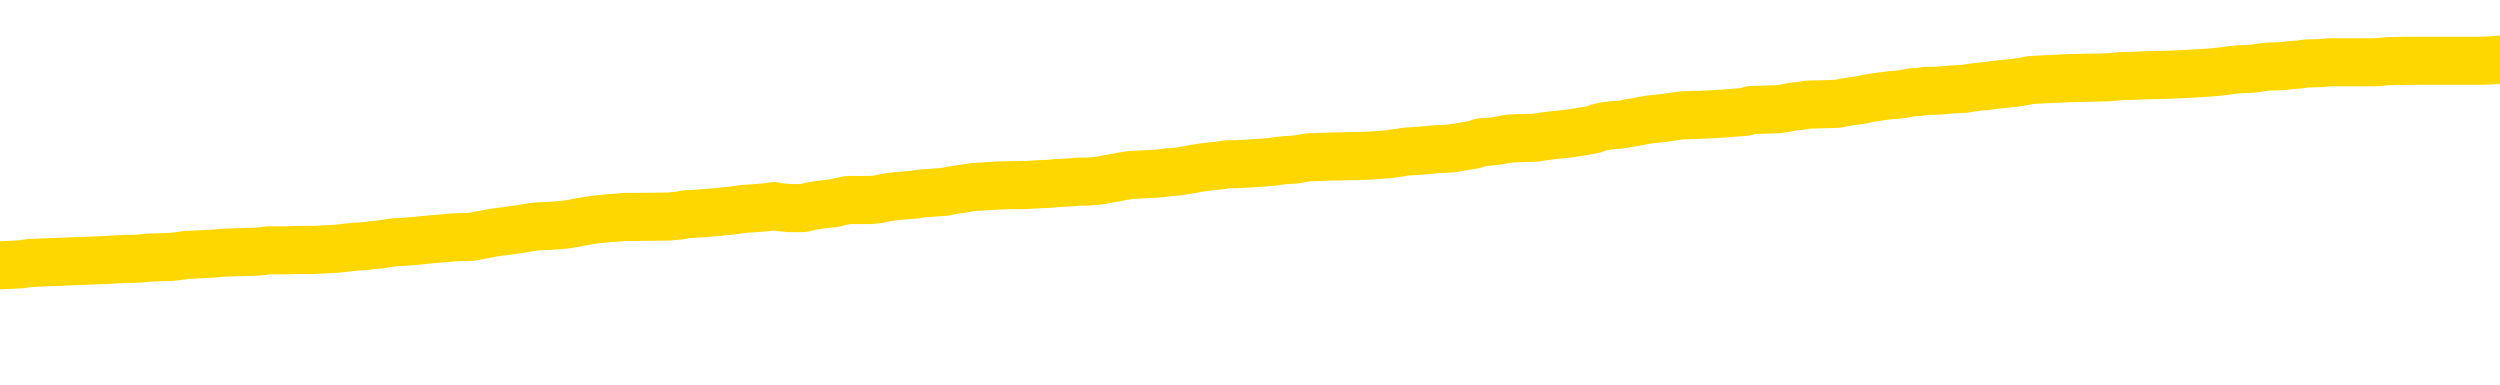 <svg xmlns="http://www.w3.org/2000/svg" version="1.1" viewBox="0 0 6500 1000">
	<path fill="none" stroke="gold" stroke-width="125" stroke-linecap="round" stroke-linejoin="round" d="M0 308826  L-1332826 308826 L-1332642 308824 L-1332151 308822 L-1331858 308820 L-1331547 308817 L-1331312 308816 L-1331259 308813 L-1331199 308810 L-1331046 308809 L-1331006 308806 L-1330873 308805 L-1330581 308803 L-1330040 308803 L-1329430 308802 L-1329382 308802 L-1328742 308801 L-1328708 308801 L-1328183 308801 L-1328050 308799 L-1327660 308796 L-1327332 308794 L-1327215 308791 L-1327003 308788 L-1326286 308788 L-1325717 308787 L-1325609 308787 L-1325435 308785 L-1325213 308782 L-1324812 308781 L-1324786 308778 L-1323858 308775 L-1323771 308773 L-1323689 308770 L-1323618 308767 L-1323321 308766 L-1323169 308763 L-1321279 308764 L-1321178 308764 L-1320916 308764 L-1320622 308766 L-1320481 308763 L-1320232 308763 L-1320196 308762 L-1320038 308760 L-1319575 308757 L-1319322 308756 L-1319109 308753 L-1318858 308752 L-1318509 308750 L-1317582 308748 L-1317488 308745 L-1317077 308743 L-1315906 308741 L-1314717 308739 L-1314625 308736 L-1314598 308734 L-1314332 308731 L-1314033 308728 L-1313904 308725 L-1313866 308722 L-1313052 308722 L-1312668 308724 L-1311607 308725 L-1311546 308725 L-1311281 308753 L-1310810 308780 L-1310617 308806 L-1310354 308833 L-1310017 308831 L-1309881 308830 L-1309426 308829 L-1308682 308827 L-1308665 308826 L-1308500 308823 L-1308432 308823 L-1307915 308822 L-1306887 308822 L-1306691 308820 L-1306202 308819 L-1305840 308817 L-1305431 308817 L-1305046 308819 L-1303342 308819 L-1303244 308819 L-1303172 308819 L-1303111 308819 L-1302927 308817 L-1302590 308817 L-1301950 308816 L-1301873 308815 L-1301811 308815 L-1301625 308813 L-1301545 308813 L-1301368 308812 L-1301349 308810 L-1301119 308810 L-1300731 308809 L-1299842 308809 L-1299803 308808 L-1299715 308806 L-1299688 308803 L-1298679 308802 L-1298530 308799 L-1298505 308798 L-1298373 308796 L-1298333 308795 L-1297075 308794 L-1297017 308794 L-1296477 308792 L-1296424 308792 L-1296378 308792 L-1295983 308791 L-1295843 308789 L-1295643 308788 L-1295497 308788 L-1295332 308788 L-1295055 308789 L-1294697 308789 L-1294144 308788 L-1293499 308787 L-1293240 308784 L-1293087 308782 L-1292686 308781 L-1292646 308780 L-1292525 308778 L-1292463 308780 L-1292449 308780 L-1292355 308780 L-1292062 308778 L-1291911 308773 L-1291580 308770 L-1291503 308767 L-1291427 308766 L-1291200 308762 L-1291134 308759 L-1290906 308756 L-1290854 308753 L-1290689 308752 L-1289683 308750 L-1289500 308749 L-1288949 308748 L-1288556 308745 L-1288158 308743 L-1287308 308741 L-1287230 308739 L-1286651 308738 L-1286210 308738 L-1285969 308736 L-1285811 308736 L-1285411 308734 L-1285390 308734 L-1284945 308732 L-1284540 308731 L-1284404 308728 L-1284229 308725 L-1284092 308722 L-1283842 308720 L-1282842 308718 L-1282760 308717 L-1282624 308715 L-1282586 308714 L-1281696 308713 L-1281480 308711 L-1281037 308710 L-1280920 308708 L-1280863 308707 L-1280187 308707 L-1280086 308706 L-1280057 308706 L-1278716 308704 L-1278310 308703 L-1278270 308701 L-1277342 308700 L-1277244 308699 L-1277111 308697 L-1276707 308696 L-1276681 308695 L-1276588 308693 L-1276371 308692 L-1275960 308689 L-1274807 308686 L-1274515 308683 L-1274486 308681 L-1273878 308679 L-1273628 308676 L-1273608 308675 L-1272679 308674 L-1272628 308671 L-1272505 308669 L-1272488 308667 L-1272332 308665 L-1272157 308662 L-1272020 308661 L-1271964 308660 L-1271856 308658 L-1271770 308657 L-1271537 308655 L-1271462 308654 L-1271154 308653 L-1271036 308651 L-1270866 308650 L-1270775 308648 L-1270672 308648 L-1270649 308647 L-1270572 308647 L-1270474 308644 L-1270107 308643 L-1270003 308641 L-1269499 308640 L-1269047 308639 L-1269009 308637 L-1268985 308636 L-1268944 308634 L-1268816 308633 L-1268715 308632 L-1268273 308630 L-1267991 308629 L-1267399 308627 L-1267268 308626 L-1266994 308623 L-1266841 308622 L-1266688 308620 L-1266603 308618 L-1266525 308616 L-1266339 308615 L-1266288 308615 L-1266261 308614 L-1266181 308612 L-1266158 308611 L-1265875 308608 L-1265271 308605 L-1264276 308604 L-1263978 308602 L-1263244 308601 L-1262999 308600 L-1262909 308598 L-1262332 308597 L-1261634 308595 L-1260881 308594 L-1260563 308593 L-1260180 308590 L-1260103 308588 L-1259468 308587 L-1259283 308586 L-1259195 308586 L-1259066 308586 L-1258753 308584 L-1258704 308583 L-1258561 308581 L-1258540 308580 L-1257572 308579 L-1257027 308577 L-1256548 308577 L-1256487 308577 L-1256164 308577 L-1256142 308576 L-1256080 308576 L-1255870 308574 L-1255793 308573 L-1255738 308572 L-1255716 308570 L-1255677 308569 L-1255661 308567 L-1254904 308566 L-1254887 308565 L-1254088 308563 L-1253935 308562 L-1253030 308560 L-1252524 308559 L-1252294 308556 L-1252253 308556 L-1252138 308555 L-1251962 308553 L-1251207 308555 L-1251072 308553 L-1250908 308552 L-1250590 308551 L-1250414 308548 L-1249392 308545 L-1249369 308542 L-1249117 308541 L-1248904 308538 L-1248270 308537 L-1248033 308534 L-1248000 308531 L-1247822 308528 L-1247742 308526 L-1247652 308524 L-1247587 308521 L-1247147 308519 L-1247124 308517 L-1246583 308516 L-1246327 308514 L-1245832 308513 L-1244955 308512 L-1244918 308510 L-1244865 308509 L-1244824 308507 L-1244707 308506 L-1244431 308505 L-1244224 308502 L-1244026 308499 L-1244003 308496 L-1243953 308493 L-1243914 308492 L-1243836 308491 L-1243238 308488 L-1243178 308486 L-1243075 308485 L-1242921 308484 L-1242288 308482 L-1241608 308481 L-1241305 308478 L-1240958 308477 L-1240761 308475 L-1240713 308472 L-1240392 308471 L-1239765 308470 L-1239618 308468 L-1239582 308467 L-1239524 308465 L-1239447 308463 L-1239206 308463 L-1239117 308461 L-1239023 308460 L-1238730 308459 L-1238595 308457 L-1238535 308456 L-1238498 308453 L-1238226 308453 L-1237220 308452 L-1237044 308450 L-1236994 308450 L-1236701 308449 L-1236509 308446 L-1236175 308445 L-1235669 308443 L-1235107 308440 L-1235092 308438 L-1235075 308436 L-1234975 308433 L-1234860 308431 L-1234821 308428 L-1234784 308426 L-1234718 308426 L-1234690 308425 L-1234551 308426 L-1234258 308426 L-1234208 308426 L-1234103 308426 L-1233838 308425 L-1233373 308424 L-1233229 308424 L-1233174 308421 L-1233117 308419 L-1232926 308418 L-1232561 308417 L-1232347 308417 L-1232152 308417 L-1232094 308417 L-1232035 308414 L-1231881 308412 L-1231612 308411 L-1231182 308418 L-1231166 308418 L-1231089 308417 L-1231025 308415 L-1230895 308405 L-1230872 308404 L-1230588 308403 L-1230540 308401 L-1230486 308400 L-1230023 308398 L-1229984 308398 L-1229944 308397 L-1229753 308396 L-1229273 308394 L-1228786 308393 L-1228770 308391 L-1228731 308390 L-1228475 308389 L-1228398 308386 L-1228168 308384 L-1228152 308382 L-1227857 308379 L-1227415 308378 L-1226968 308376 L-1226464 308375 L-1226310 308373 L-1226023 308372 L-1225983 308369 L-1225652 308368 L-1225430 308366 L-1224913 308364 L-1224837 308362 L-1224589 308359 L-1224395 308357 L-1224335 308355 L-1223559 308354 L-1223485 308354 L-1223254 308352 L-1223237 308352 L-1223176 308351 L-1222980 308350 L-1222516 308350 L-1222492 308348 L-1222363 308348 L-1221062 308348 L-1221045 308348 L-1220968 308347 L-1220875 308347 L-1220657 308347 L-1220505 308345 L-1220327 308347 L-1220273 308348 L-1219986 308350 L-1219946 308350 L-1219577 308350 L-1219136 308350 L-1218953 308350 L-1218632 308348 L-1218337 308348 L-1217891 308345 L-1217819 308344 L-1217357 308341 L-1216919 308340 L-1216737 308338 L-1215283 308336 L-1215151 308334 L-1214694 308331 L-1214468 308330 L-1214081 308327 L-1213565 308324 L-1212611 308322 L-1211817 308319 L-1211142 308317 L-1210717 308315 L-1210405 308313 L-1210176 308309 L-1209492 308305 L-1209479 308301 L-1209269 308295 L-1209247 308294 L-1209073 308291 L-1208123 308290 L-1207855 308287 L-1207040 308285 L-1206729 308283 L-1206691 308281 L-1206634 308278 L-1206017 308277 L-1205379 308274 L-1203753 308273 L-1203080 308271 L-1202437 308271 L-1202360 308271 L-1202304 308271 L-1202268 308271 L-1202239 308270 L-1202128 308267 L-1202110 308266 L-1202087 308264 L-1201934 308263 L-1201880 308260 L-1201802 308259 L-1201683 308257 L-1201585 308256 L-1201468 308255 L-1201198 308252 L-1200929 308250 L-1200911 308248 L-1200711 308246 L-1200564 308243 L-1200338 308242 L-1200204 308241 L-1199895 308239 L-1199835 308238 L-1199482 308235 L-1199133 308234 L-1199032 308232 L-1198968 308229 L-1198908 308228 L-1198524 308225 L-1198143 308224 L-1198038 308222 L-1197778 308221 L-1197507 308218 L-1197348 308217 L-1197315 308216 L-1197253 308214 L-1197112 308213 L-1196928 308211 L-1196884 308210 L-1196596 308210 L-1196579 308209 L-1196346 308209 L-1196285 308207 L-1196247 308207 L-1195667 308206 L-1195533 308204 L-1195510 308199 L-1195492 308189 L-1195474 308178 L-1195458 308167 L-1195434 308155 L-1195418 308147 L-1195397 308137 L-1195380 308128 L-1195357 308122 L-1195340 308116 L-1195318 308112 L-1195302 308109 L-1195253 308105 L-1195180 308101 L-1195146 308094 L-1195122 308088 L-1195086 308083 L-1195045 308077 L-1195008 308074 L-1194992 308069 L-1194968 308065 L-1194931 308062 L-1194914 308058 L-1194891 308055 L-1194873 308052 L-1194855 308049 L-1194839 308047 L-1194809 308042 L-1194783 308038 L-1194738 308037 L-1194722 308034 L-1194680 308033 L-1194632 308030 L-1194561 308027 L-1194546 308024 L-1194530 308021 L-1194467 308020 L-1194428 308019 L-1194389 308017 L-1194223 308016 L-1194158 308014 L-1194142 308013 L-1194098 308010 L-1194039 308009 L-1193827 308007 L-1193793 308006 L-1193751 308005 L-1193673 308003 L-1193135 308002 L-1193057 308000 L-1192953 307998 L-1192864 307996 L-1192688 307995 L-1192337 307993 L-1192182 307992 L-1191744 307991 L-1191587 307989 L-1191457 307988 L-1190753 307985 L-1190552 307984 L-1189592 307981 L-1189109 307980 L-1189010 307980 L-1188918 307978 L-1188673 307977 L-1188600 307975 L-1188157 307973 L-1188061 307971 L-1188046 307970 L-1188030 307968 L-1188005 307967 L-1187539 307966 L-1187322 307964 L-1187182 307963 L-1186889 307961 L-1186800 307960 L-1186759 307959 L-1186729 307957 L-1186556 307956 L-1186497 307954 L-1186421 307953 L-1186341 307952 L-1186271 307952 L-1185962 307950 L-1185876 307949 L-1185663 307947 L-1185628 307946 L-1184944 307945 L-1184845 307943 L-1184640 307942 L-1184594 307940 L-1184315 307939 L-1184253 307938 L-1184236 307935 L-1184158 307933 L-1183850 307931 L-1183826 307929 L-1183772 307926 L-1183749 307925 L-1183627 307924 L-1183491 307921 L-1183247 307919 L-1183121 307919 L-1182474 307918 L-1182458 307918 L-1182433 307918 L-1182253 307915 L-1182177 307914 L-1182085 307912 L-1181658 307911 L-1181241 307910 L-1180848 307907 L-1180770 307906 L-1180751 307904 L-1180388 307903 L-1180151 307901 L-1179923 307900 L-1179610 307899 L-1179532 307897 L-1179451 307894 L-1179273 307892 L-1179258 307890 L-1178992 307887 L-1178912 307886 L-1178682 307885 L-1178456 307883 L-1178140 307883 L-1177965 307882 L-1177604 307882 L-1177212 307880 L-1177143 307878 L-1177079 307876 L-1176939 307873 L-1176887 307872 L-1176785 307869 L-1176283 307868 L-1176086 307866 L-1175839 307865 L-1175654 307864 L-1175354 307862 L-1175278 307861 L-1175112 307858 L-1174228 307857 L-1174199 307854 L-1174076 307851 L-1173497 307850 L-1173420 307848 L-1172706 307848 L-1172394 307848 L-1172181 307848 L-1172164 307848 L-1171778 307848 L-1171253 307845 L-1170807 307844 L-1170477 307843 L-1170324 307841 L-1169998 307841 L-1169820 307840 L-1169739 307840 L-1169532 307837 L-1169357 307836 L-1168428 307834 L-1167538 307833 L-1167499 307831 L-1167271 307831 L-1166892 307830 L-1166105 307829 L-1165870 307827 L-1165794 307826 L-1165437 307825 L-1164865 307822 L-1164598 307820 L-1164212 307819 L-1164108 307819 L-1163938 307819 L-1163320 307819 L-1163108 307819 L-1162801 307819 L-1162748 307818 L-1162620 307816 L-1162567 307815 L-1162448 307813 L-1162111 307811 L-1161152 307809 L-1161021 307806 L-1160819 307805 L-1160188 307804 L-1159877 307802 L-1159463 307801 L-1159435 307799 L-1159290 307798 L-1158870 307797 L-1157537 307797 L-1157490 307795 L-1157362 307792 L-1157345 307791 L-1156767 307788 L-1156561 307787 L-1156532 307785 L-1156491 307784 L-1156433 307783 L-1156396 307781 L-1156318 307780 L-1156175 307778 L-1155720 307777 L-1155602 307776 L-1155317 307774 L-1154944 307773 L-1154848 307771 L-1154521 307770 L-1154167 307769 L-1153997 307767 L-1153949 307766 L-1153840 307764 L-1153751 307763 L-1153724 307762 L-1153647 307759 L-1153344 307757 L-1153310 307755 L-1153238 307753 L-1152870 307752 L-1152535 307750 L-1152454 307750 L-1152234 307749 L-1152063 307748 L-1152035 307746 L-1151538 307745 L-1150989 307742 L-1150108 307741 L-1150010 307738 L-1149933 307737 L-1149658 307735 L-1149411 307732 L-1149337 307731 L-1149276 307728 L-1149157 307727 L-1149114 307725 L-1149004 307724 L-1148927 307721 L-1148227 307720 L-1147981 307718 L-1147942 307717 L-1147785 307716 L-1147186 307716 L-1146959 307716 L-1146867 307716 L-1146392 307716 L-1145794 307713 L-1145275 307711 L-1145254 307710 L-1145108 307709 L-1144788 307709 L-1144247 307709 L-1144014 307709 L-1143844 307709 L-1143358 307707 L-1143130 307706 L-1143045 307704 L-1142699 307703 L-1142373 307703 L-1141850 307702 L-1141522 307700 L-1140922 307699 L-1140724 307696 L-1140672 307695 L-1140632 307693 L-1140351 307692 L-1139666 307689 L-1139356 307688 L-1139331 307685 L-1139140 307683 L-1138917 307682 L-1138831 307681 L-1138168 307678 L-1138143 307676 L-1137921 307674 L-1137591 307672 L-1137239 307670 L-1137035 307668 L-1136802 307665 L-1136544 307664 L-1136355 307661 L-1136308 307660 L-1136080 307658 L-1136046 307657 L-1135889 307656 L-1135675 307654 L-1135502 307653 L-1135411 307651 L-1135133 307650 L-1134889 307649 L-1134574 307647 L-1134148 307647 L-1134111 307647 L-1133627 307647 L-1133394 307647 L-1133182 307646 L-1132956 307644 L-1132406 307644 L-1132159 307643 L-1131325 307643 L-1131269 307642 L-1131247 307640 L-1131089 307639 L-1130628 307637 L-1130587 307636 L-1130247 307633 L-1130114 307632 L-1129891 307630 L-1129319 307629 L-1128847 307628 L-1128653 307626 L-1128460 307625 L-1128270 307623 L-1128168 307622 L-1127800 307621 L-1127754 307619 L-1127672 307618 L-1126379 307616 L-1126331 307615 L-1126062 307615 L-1125917 307615 L-1125366 307615 L-1125250 307614 L-1125168 307612 L-1124808 307611 L-1124585 307609 L-1124304 307608 L-1123974 307605 L-1123467 307604 L-1123354 307602 L-1123275 307601 L-1123111 307600 L-1122816 307600 L-1122348 307600 L-1122151 307601 L-1122101 307601 L-1121451 307600 L-1121329 307598 L-1120875 307598 L-1120839 307597 L-1120371 307595 L-1120260 307594 L-1120244 307593 L-1120028 307593 L-1119847 307591 L-1119315 307591 L-1118286 307591 L-1118086 307590 L-1117628 307589 L-1116680 307586 L-1116581 307584 L-1116227 307582 L-1116166 307580 L-1116152 307579 L-1116117 307577 L-1115747 307576 L-1115627 307575 L-1115385 307573 L-1115221 307572 L-1115034 307570 L-1114913 307569 L-1113843 307566 L-1112984 307565 L-1112772 307562 L-1112675 307561 L-1112501 307558 L-1112168 307556 L-1112096 307555 L-1112038 307554 L-1111863 307554 L-1111474 307552 L-1111239 307551 L-1111127 307549 L-1111010 307548 L-1110029 307547 L-1110004 307545 L-1109410 307542 L-1109377 307542 L-1109229 307541 L-1108944 307540 L-1108032 307540 L-1107086 307540 L-1106933 307538 L-1106831 307538 L-1106699 307537 L-1106556 307535 L-1106530 307534 L-1106415 307533 L-1106197 307531 L-1105516 307530 L-1105386 307528 L-1105083 307527 L-1104843 307524 L-1104510 307523 L-1103872 307521 L-1103529 307519 L-1103468 307517 L-1103312 307517 L-1102390 307517 L-1101920 307517 L-1101876 307517 L-1101863 307516 L-1101822 307514 L-1101800 307513 L-1101773 307512 L-1101629 307510 L-1101207 307509 L-1100871 307509 L-1100680 307508 L-1100252 307508 L-1100064 307506 L-1099675 307503 L-1099141 307502 L-1098768 307501 L-1098747 307501 L-1098497 307499 L-1098378 307498 L-1098302 307496 L-1098167 307495 L-1098127 307494 L-1098048 307492 L-1097653 307491 L-1097157 307489 L-1097045 307487 L-1096872 307485 L-1096564 307484 L-1096117 307482 L-1095794 307481 L-1095651 307478 L-1095224 307475 L-1095071 307473 L-1095015 307470 L-1094202 307468 L-1094182 307467 L-1093810 307466 L-1093753 307466 L-1092624 307464 L-1092556 307464 L-1091998 307463 L-1091803 307461 L-1091667 307460 L-1091434 307459 L-1091087 307457 L-1091052 307454 L-1091017 307453 L-1090948 307450 L-1090599 307449 L-1090427 307447 L-1089942 307446 L-1089926 307445 L-1089601 307443 L-1089444 307442 L-1088303 307439 L-1088278 307438 L-1088086 307435 L-1087893 307434 L-1087642 307432 L-1087625 307431 L-1086605 307429 L-1086307 307428 L-1086232 307427 L-1086096 307424 L-1085920 307422 L-1085343 307420 L-1085128 307418 L-1085064 307417 L-1084933 307415 L-1084896 307413 L-1084373 307411 L-1084235 307961 L-1084221 307961 L-1084198 307961 L-1084178 307961 L-1083950 307410 L-1083175 307410 L-1083133 307410 L-1082765 307410 L-1082687 307408 L-1082635 307407 L-1081962 307406 L-1081219 307404 L-1080795 307404 L-1080347 307403 L-1079285 307401 L-1078974 307399 L-1078564 307399 L-1078491 307397 L-1077967 307397 L-1077873 307397 L-1077855 307397 L-1077410 307396 L-1077225 307393 L-1076444 307390 L-1075772 307389 L-1075360 307385 L-1075128 307382 L-1074987 307380 L-1074906 307378 L-1074886 307376 L-1074810 307376 L-1074681 307375 L-1074364 307376 L-1074140 307376 L-1073815 307375 L-1073753 307375 L-1073383 307375 L-1073350 307375 L-1073141 307375 L-1072474 307375 L-1072396 307375 L-1072238 307372 L-1072128 307372 L-1071801 307371 L-1071646 307369 L-1071305 307369 L-1071248 307366 L-1070910 307364 L-1070707 307362 L-1070654 307359 L-1069277 307358 L-1069147 307357 L-1068714 307355 L-1068394 307354 L-1067566 307351 L-1067442 307350 L-1066712 307347 L-1066556 307344 L-1066515 307343 L-1066461 307341 L-1066438 307340 L-1066324 307339 L-1066028 307337 L-1065738 307336 L-1065683 307334 L-1065563 307333 L-1065533 307332 L-1065433 307330 L-1064989 307330 L-1064837 307329 L-1064002 307329 L-1063460 307327 L-1063125 307327 L-1063110 307326 L-1063034 307325 L-1062918 307323 L-1062723 307322 L-1062459 307320 L-1061624 307319 L-1061528 307318 L-1061007 307316 L-1060965 307315 L-1060866 307313 L-1060037 307313 L-1059902 307312 L-1059564 307312 L-1059009 307311 L-1058630 307309 L-1058467 307308 L-1058157 307306 L-1057344 307305 L-1057038 307304 L-1056770 307304 L-1056448 307304 L-1056127 307305 L-1055852 307305 L-1055023 307302 L-1054928 307301 L-1054836 307297 L-1054731 307292 L-1054344 307288 L-1053864 307285 L-1053848 307284 L-1053729 307283 L-1053361 307280 L-1053266 307278 L-1052433 307276 L-1052356 307274 L-1052056 307273 L-1051965 307272 L-1051558 307269 L-1051448 307266 L-1050749 307265 L-1050276 307263 L-1050215 307262 L-1049997 307259 L-1049723 307258 L-1049610 307256 L-1048583 307255 L-1048196 307253 L-1048176 307252 L-1047843 307251 L-1047598 307249 L-1047165 307248 L-1047055 307246 L-1046937 307245 L-1046486 307242 L-1045895 307241 L-1045559 307239 L-1043666 307238 L-1043552 307235 L-1043340 307234 L-1042022 307232 L-1041916 306918 L-1041850 306608 L-1041813 306322 L-1041752 306322 L-1041252 306633 L-1040577 306941 L-1040555 307224 L-1040285 307221 L-1039317 307221 L-1038627 307220 L-1038465 307218 L-1037925 307217 L-1037835 307216 L-1036816 307214 L-1035868 307211 L-1035502 307213 L-1035399 307214 L-1034811 307214 L-1034752 307214 L-1034651 307213 L-1034211 307210 L-1034103 307209 L-1033662 307207 L-1032662 307203 L-1032406 307199 L-1032303 307195 L-1032173 307192 L-1031806 307189 L-1031225 307186 L-1031194 307185 L-1030879 307184 L-1028896 307182 L-1028780 307181 L-1028712 307181 L-1028354 307179 L-1026735 307178 L-1026557 307178 L-1026413 307178 L-1025591 307179 L-1025538 307181 L-1025483 307181 L-1025049 307181 L-1024069 307182 L-1023995 307182 L-1022910 307181 L-1022697 307181 L-1021981 307178 L-1021593 307177 L-1021374 307174 L-1021054 307171 L-1020561 307168 L-1020433 307167 L-1020204 307164 L-1019972 307161 L-1019912 307160 L-1019623 307158 L-1019351 307156 L-1018321 307154 L-1016656 307153 L-1016237 307151 L-1016100 307150 L-1015943 307150 L-1015638 307149 L-1015410 307146 L-1015252 307144 L-1015092 307142 L-1014923 307139 L-1014876 307137 L-1014822 307136 L-1014801 307136 L-1014415 307135 L-1014165 307135 L-1013894 307135 L-1013734 307135 L-1013644 307135 L-1011985 307135 L-1011820 307136 L-1011440 307135 L-1010980 307135 L-1010370 307132 L-1009277 307130 L-1008846 307129 L-1008815 307128 L-1008752 307126 L-1008735 307125 L-1007031 307123 L-1006989 307122 L-1006523 307121 L-1006336 307119 L-1006304 307117 L-1005709 307115 L-1005659 307114 L-1005336 307112 L-1005285 307111 L-1005075 307110 L-1005057 307108 L-1004791 307105 L-1004738 307104 L-1004269 307103 L-1003759 307100 L-1003680 307100 L-1003386 307098 L-1003369 307097 L-1003331 307096 L-1003260 307094 L-1003102 307093 L-1002156 307093 L-1002100 307093 L-1001579 307093 L-1001387 307091 L-1001286 307091 L-1001060 307090 L-1000550 307090 L-1000162 307128 L-1000092 307128 L-999744 307126 L-999387 307125 L-998258 307084 L-998207 307082 L-997981 307080 L-997947 307079 L-997822 307076 L-997723 307076 L-997458 307076 L-996718 307077 L-996140 307077 L-995846 307077 L-995140 307077 L-994961 307076 L-994938 307076 L-994302 307075 L-993991 307073 L-993594 307073 L-993565 307072 L-993544 307070 L-993390 307069 L-992705 307069 L-992689 307069 L-992349 307069 L-992076 307068 L-992039 307066 L-991983 307063 L-991961 307062 L-991889 307061 L-991557 307059 L-991451 307058 L-991422 307055 L-991224 307054 L-991071 307052 L-990203 307051 L-989640 307048 L-989625 307048 L-989523 307047 L-989421 307048 L-989275 307048 L-989196 307048 L-989158 307047 L-989103 307045 L-989030 307044 L-988885 307042 L-988403 307042 L-987999 307041 L-987132 307042 L-987112 307042 L-986855 307042 L-986778 307042 L-986749 307041 L-986738 307038 L-986721 307037 L-986428 307036 L-986389 307034 L-986317 307033 L-986243 307031 L-986038 307030 L-985878 307026 L-985577 307022 L-985500 307016 L-985482 307012 L-985266 307009 L-985035 307009 L-984925 307010 L-984555 307012 L-984397 307012 L-984165 307012 L-983997 307012 L-983852 307010 L-983720 307009 L-982444 307006 L-982041 307003 L-981980 307002 L-981863 306999 L-981438 306998 L-981422 306995 L-981361 306994 L-981087 306991 L-980975 306989 L-980692 306987 L-980415 306985 L-979990 306982 L-979968 306981 L-979890 306980 L-979764 306978 L-979178 306977 L-978786 306975 L-978451 306974 L-977861 306973 L-977759 306973 L-977589 306971 L-977453 306971 L-976625 306970 L-975440 306968 L-975404 306967 L-975348 306967 L-975128 306966 L-974922 306966 L-974768 306966 L-974511 306964 L-974435 306963 L-973892 306962 L-973856 306960 L-973607 306959 L-973219 306957 L-972394 306956 L-972035 306955 L-971725 306955 L-971467 306953 L-971243 306952 L-970837 306950 L-970721 306949 L-970537 306948 L-970484 306948 L-970296 306946 L-970125 306945 L-970096 306943 L-969816 306942 L-969505 306941 L-969367 306939 L-969057 306938 L-968863 306938 L-968848 306936 L-968129 306936 L-967995 306934 L-967697 306932 L-967607 306931 L-967006 306931 L-966968 306929 L-966890 306928 L-966269 306927 L-966118 306924 L-966077 306922 L-965766 306921 L-965575 306920 L-965382 306917 L-965326 306914 L-965017 306913 L-964965 306911 L-964911 306913 L-964885 306913 L-964760 306913 L-963949 306911 L-963873 306910 L-963332 306908 L-963064 306907 L-962404 306906 L-961496 306904 L-961255 306903 L-960723 306901 L-960506 306900 L-959398 306901 L-959348 306901 L-958572 306901 L-958025 306900 L-957914 306899 L-957761 306896 L-957705 306894 L-957540 306893 L-957163 306892 L-956715 306890 L-956661 306889 L-956506 306887 L-955826 306886 L-955606 306885 L-955088 306883 L-954239 306881 L-954223 306879 L-952432 306878 L-951878 306876 L-951761 306875 L-950755 306874 L-950718 306872 L-950486 306872 L-950393 306872 L-950353 306872 L-950021 306871 L-949669 306869 L-949404 306867 L-949117 306865 L-948807 306862 L-948552 306860 L-948459 306858 L-947969 306857 L-947761 306855 L-947196 306854 L-947081 306855 L-946730 306854 L-946679 306854 L-946638 306854 L-946035 306851 L-945301 306848 L-944720 306846 L-944485 306843 L-943944 306839 L-943792 306836 L-943290 306834 L-943081 306832 L-943057 306832 L-942999 306830 L-942036 306830 L-941858 306829 L-941417 306827 L-941392 306825 L-941237 306823 L-941155 306823 L-941005 306825 L-940358 306825 L-940309 306823 L-939189 306822 L-938205 306820 L-938143 306819 L-937422 306818 L-936558 306816 L-936179 306815 L-935960 306815 L-935200 306813 L-935148 306812 L-934839 306809 L-933988 306809 L-933795 306808 L-933618 306806 L-933394 306806 L-933267 306805 L-933075 306805 L-932842 306804 L-932673 306805 L-932386 306804 L-932107 306804 L-932024 306802 L-931853 306801 L-931837 306798 L-931683 306797 L-931644 306795 L-930868 306794 L-930792 306794 L-930559 306791 L-930132 306790 L-929787 306788 L-929204 306787 L-928935 306787 L-928676 306787 L-928547 306784 L-928530 306783 L-928417 306781 L-928393 306780 L-928159 306779 L-928123 306777 L-926807 306777 L-926751 306776 L-926072 306773 L-925500 306773 L-925374 306773 L-925221 306773 L-925144 306773 L-924832 306770 L-924559 306769 L-924470 306766 L-924368 306766 L-923440 306765 L-923364 306765 L-923000 306765 L-922975 306763 L-922939 306762 L-922164 306759 L-922072 306758 L-921932 306756 L-921530 306755 L-921268 306755 L-921025 306756 L-920811 306755 L-920730 306755 L-920654 306755 L-920577 306755 L-920391 306756 L-920324 306756 L-920074 306756 L-920019 306755 L-919882 306753 L-919802 306751 L-919689 306749 L-919466 306748 L-919301 306746 L-919260 306745 L-919091 306744 L-918720 306742 L-918705 306741 L-918589 306739 L-917868 306738 L-917832 306737 L-917699 306737 L-917352 306735 L-916940 306735 L-916904 306735 L-916826 306734 L-916787 306732 L-916423 306731 L-916219 306730 L-916204 306728 L-915858 306727 L-915510 306727 L-915184 306727 L-915082 306726 L-914929 306726 L-914735 306724 L-914503 306724 L-914411 306724 L-914255 306724 L-914178 306724 L-914137 306723 L-914024 306721 L-914000 306720 L-913750 306720 L-913611 306717 L-913033 306713 L-912205 306710 L-911717 306707 L-911596 306706 L-911557 306705 L-911545 306703 L-911392 306700 L-911292 306698 L-911058 306696 L-910668 306693 L-910364 306692 L-910348 306691 L-910177 306689 L-909939 306686 L-909343 306686 L-908739 306685 L-908699 306685 L-908659 306685 L-908506 306684 L-908452 306682 L-908390 306681 L-908322 306679 L-908267 306677 L-908242 306675 L-908195 306674 L-908101 306671 L-907963 306670 L-907810 306668 L-907678 306667 L-907637 306667 L-907601 306665 L-907539 306664 L-907266 306661 L-906952 306660 L-906911 306657 L-906826 306656 L-906648 306654 L-906411 306653 L-906053 306651 L-906024 306650 L-905454 306649 L-905331 306647 L-905095 306646 L-905073 306646 L-904791 306645 L-904506 306645 L-904250 306645 L-903679 306643 L-903382 306642 L-903306 306640 L-902607 306639 L-902529 306638 L-902494 306636 L-902468 306635 L-902416 306632 L-902222 306631 L-902082 306628 L-902046 306626 L-902006 306625 L-901411 306624 L-901178 306622 L-900895 306632 L-900840 306640 L-900766 306650 L-900688 306658 L-900452 306656 L-900208 306654 L-900073 306653 L-899966 306651 L-899887 306650 L-899499 306647 L-899372 306646 L-899220 306645 L-899182 306643 L-899036 306642 L-898815 306640 L-898641 306639 L-898572 306638 L-897750 306635 L-897734 306635 L-897440 306633 L-896652 306632 L-896342 306632 L-896196 306631 L-895968 306629 L-895767 306626 L-894830 306625 L-894793 306624 L-894771 306622 L-894730 306619 L-894461 306618 L-893865 306617 L-893801 306615 L-893766 306614 L-893749 306612 L-893053 306612 L-892852 306612 L-892820 306612 L-892487 306612 L-892379 306611 L-891754 306608 L-891250 306607 L-891213 306604 L-890771 306604 L-890675 306603 L-890516 306603 L-890202 306603 L-890190 306603 L-889750 306604 L-889268 306605 L-889139 306605 L-888819 306605 L-888751 306604 L-888446 306604 L-888271 306603 L-888077 306601 L-887834 306598 L-887637 306596 L-887611 306593 L-887033 306591 L-886963 306590 L-886553 306589 L-886499 306587 L-886453 306586 L-886089 306584 L-885942 306583 L-885737 306582 L-885641 306582 L-885486 306580 L-885424 306579 L-885277 306576 L-885176 306575 L-884619 306575 L-884597 306577 L-884425 306579 L-883883 306580 L-883822 306580 L-883768 306577 L-883740 306575 L-883668 306573 L-883652 306570 L-883588 306569 L-883552 306566 L-883397 306565 L-883072 306564 L-882506 306562 L-882491 306561 L-882429 306558 L-882328 306555 L-882281 306555 L-882039 306554 L-881616 306554 L-881462 306554 L-879720 306551 L-879178 306550 L-878235 306548 L-877826 306547 L-877285 306544 L-877088 306543 L-876920 306541 L-876624 306540 L-876509 306538 L-876494 306538 L-876339 306537 L-876199 306536 L-876123 306533 L-875991 306533 L-875643 306533 L-875272 306534 L-874674 306534 L-874499 306534 L-874342 306533 L-874073 306531 L-873922 306531 L-873631 306536 L-873607 306538 L-873524 306541 L-873297 306544 L-872597 306543 L-872470 306541 L-872039 306540 L-871945 306538 L-870740 306538 L-870691 306537 L-870398 306537 L-869994 306536 L-869718 306533 L-869699 306531 L-869581 306530 L-869505 306529 L-869323 306527 L-868843 306526 L-868392 306523 L-867982 306522 L-867952 306520 L-867533 306519 L-867419 306519 L-867301 306519 L-867286 306519 L-867091 306517 L-867070 306515 L-866838 306513 L-866394 306512 L-866075 306509 L-865610 306509 L-865445 306508 L-865290 306506 L-865134 306506 L-864681 306506 L-864362 306506 L-864307 306508 L-863936 306508 L-863898 306509 L-863572 306509 L-863455 306508 L-863356 306506 L-863030 306503 L-862643 306502 L-862382 306501 L-862024 306498 L-861767 306496 L-859597 306495 L-859548 306494 L-859525 306492 L-859114 306492 L-859052 306492 L-858982 306494 L-858751 306494 L-858441 306492 L-858137 306490 L-858093 306488 L-857785 306487 L-857652 306485 L-857435 306484 L-856723 306483 L-856568 306483 L-856430 306481 L-856281 306481 L-856260 306481 L-856066 306480 L-856040 306478 L-855949 306477 L-855927 306476 L-855911 306474 L-855811 306473 L-854882 306471 L-854424 306471 L-853332 306469 L-852910 306469 L-852506 306467 L-852467 306466 L-852214 306464 L-851439 306462 L-851423 306460 L-851399 306459 L-851205 306457 L-850469 306456 L-850200 306455 L-850159 306453 L-849760 306450 L-849736 306449 L-848946 306448 L-848266 306446 L-846895 306445 L-846625 306443 L-846577 306442 L-846039 306439 L-846006 306438 L-845904 306435 L-845581 306434 L-845501 306432 L-845232 306432 L-844320 306431 L-844181 306431 L-843932 306428 L-843387 306428 L-842965 306427 L-842771 306425 L-842756 306425 L-842618 306422 L-842524 306421 L-842397 306420 L-842137 306418 L-842112 306415 L-842021 306414 L-841711 306413 L-841650 306411 L-841533 306411 L-841184 306411 L-840373 306411 L-840142 306409 L-839313 306409 L-839081 306406 L-838864 306404 L-838346 306404 L-837708 306403 L-837291 306402 L-836969 306400 L-836488 306399 L-836063 306399 L-836001 306397 L-835653 306397 L-835612 306396 L-835598 306395 L-835499 306392 L-835454 306392 L-834968 306390 L-834167 306390 L-833832 306390 L-832751 306389 L-832271 306388 L-832248 306386 L-832108 306385 L-831553 306383 L-830856 306382 L-830547 306381 L-830325 306379 L-830220 306378 L-830118 306375 L-829447 306374 L-829353 306372 L-829331 306372 L-829253 306371 L-829075 306371 L-828903 306371 L-828722 306369 L-828709 306368 L-828633 306367 L-828469 306365 L-827954 306364 L-827938 306362 L-827797 306362 L-827435 306361 L-827411 306361 L-827280 306360 L-827255 306358 L-826893 306357 L-826368 306354 L-826274 306353 L-826058 306350 L-825965 306348 L-825940 306347 L-825476 306346 L-825399 306346 L-824997 306344 L-824546 306344 L-823295 306343 L-823256 306341 L-822824 306340 L-822792 306339 L-822073 306337 L-821896 306336 L-821761 306334 L-821454 306333 L-821399 306332 L-821374 306329 L-821358 306326 L-821183 306325 L-820994 306323 L-820486 306323 L-820112 306312 L-819774 306300 L-819735 306288 L-819017 306279 L-818923 306277 L-818884 306276 L-818343 306276 L-818320 306274 L-817917 306273 L-817491 306272 L-817220 306272 L-817041 306270 L-816795 306267 L-816771 306266 L-816715 306263 L-816098 306262 L-815595 306260 L-815208 306260 L-814589 306262 L-814373 306262 L-814218 306263 L-812926 306260 L-812827 306259 L-812384 306256 L-812053 306255 L-811752 306252 L-811510 306251 L-810775 306248 L-810196 306247 L-809366 306245 L-809266 306244 L-808708 306242 L-808570 306241 L-806929 306240 L-806868 306240 L-806774 306240 L-805807 306240 L-805630 306238 L-805343 306238 L-805125 306238 L-805047 306237 L-804775 306237 L-804660 306235 L-804507 306234 L-804196 306233 L-804118 306231 L-804027 306231 L-803950 306230 L-803834 306230 L-803655 306228 L-803562 306227 L-803524 306226 L-803021 306226 L-802803 306224 L-802673 306224 L-802518 306223 L-802463 306221 L-802339 306221 L-801954 306220 L-801446 306219 L-801373 306217 L-800893 306216 L-800816 306214 L-800716 306214 L-800482 306213 L-800018 306213 L-799787 306213 L-799771 306213 L-799539 306213 L-799384 306213 L-799323 306213 L-799130 306212 L-798859 306209 L-798107 306207 L-797154 306207 L-797118 306206 L-796893 306206 L-796453 306206 L-796173 306203 L-795824 306202 L-794755 306200 L-793827 306200 L-793697 306200 L-793650 306200 L-793581 306199 L-793426 306199 L-793348 306196 L-793175 306193 L-792740 306191 L-792536 306189 L-792476 306186 L-791893 306185 L-791739 306182 L-791624 306181 L-791583 306179 L-791413 306178 L-791277 306177 L-791066 306174 L-790988 306173 L-790965 306171 L-790756 306168 L-790346 306167 L-790322 306166 L-790099 306164 L-789953 306163 L-789918 306161 L-789905 306160 L-789883 306159 L-789649 306157 L-789464 306156 L-789246 306154 L-789221 306153 L-788532 306152 L-788428 306150 L-788393 306149 L-788372 306147 L-788178 306146 L-788125 306145 L-788008 306142 L-787927 306142 L-787816 306140 L-787501 306139 L-787042 306138 L-786787 306136 L-786552 306133 L-786422 306132 L-786070 306131 L-786011 306129 L-785858 306128 L-785286 306125 L-785199 306124 L-785046 306121 L-784750 306118 L-784380 306115 L-784077 306112 L-784001 306111 L-783596 306110 L-783428 306110 L-783284 306110 L-782744 306110 L-782683 306110 L-782667 306107 L-782501 306105 L-782295 306104 L-782220 306104 L-782127 306103 L-781718 306101 L-781702 306100 L-781679 306100 L-781486 306098 L-781409 306111 L-781238 306124 L-781176 306135 L-781160 306147 L-780646 306146 L-780425 306145 L-779806 306142 L-779552 306140 L-779358 306139 L-779319 306138 L-779245 306138 L-779180 306138 L-778530 306138 L-778491 306139 L-778317 306139 L-778251 306139 L-777577 306139 L-777188 306136 L-776926 306135 L-776689 306133 L-776611 306131 L-776595 306128 L-776393 306126 L-776022 306124 L-775797 306122 L-775161 306121 L-775141 306121 L-774754 306119 L-774660 306119 L-774602 306118 L-774326 306117 L-774017 306117 L-773940 306115 L-773088 306117 L-772746 306124 L-772309 306132 L-771875 306139 L-771380 306146 L-771230 306145 L-770962 306146 L-769724 306147 L-769667 306150 L-767903 306152 L-767713 306150 L-766703 306149 L-766552 306147 L-766176 306150 L-765856 306153 L-765250 306156 L-765181 306159 L-765003 306157 L-764175 306156 L-764036 306154 L-763649 306153 L-763465 306152 L-763421 306150 L-763302 306149 L-763092 306147 L-762644 306145 L-762296 306143 L-762164 306142 L-761755 306140 L-761404 306140 L-761119 306139 L-760926 306138 L-760771 306138 L-760607 306136 L-760539 306135 L-760439 306135 L-760206 306133 L-760089 306133 L-760036 306132 L-759494 306132 L-759030 306131 L-757848 306131 L-757715 306131 L-757690 306131 L-757637 306131 L-756970 306131 L-755935 306128 L-755741 306126 L-755561 306125 L-755410 306125 L-755369 306124 L-755354 306124 L-755293 306122 L-754968 306121 L-753807 306119 L-753613 306118 L-753436 306117 L-752322 306115 L-751462 306114 L-751356 306114 L-750883 306112 L-750690 306112 L-748368 306111 L-748291 306110 L-748169 306107 L-748135 306105 L-748098 306103 L-748003 306098 L-747788 306096 L-747206 306093 L-746820 306092 L-746047 306090 L-745969 306089 L-745272 306089 L-744730 306089 L-744689 306087 L-744559 306087 L-744095 306086 L-744057 306085 L-743922 306083 L-743554 306082 L-743524 306080 L-743374 306080 L-742973 306079 L-741149 306080 L-740343 306079 L-739624 306079 L-739607 306079 L-739294 306076 L-738732 306075 L-738231 306073 L-737712 306072 L-737690 306071 L-735946 306069 L-735777 306068 L-735582 306066 L-734688 306065 L-734169 306062 L-733959 306061 L-733701 306059 L-732991 306058 L-732041 306057 L-731383 306055 L-731344 306052 L-731057 306051 L-730975 306050 L-730879 306050 L-730747 306048 L-730670 306048 L-729935 306048 L-729598 306047 L-729548 306048 L-729293 306048 L-729006 306047 L-728581 306047 L-728000 306045 L-727741 306045 L-727590 306044 L-727343 306044 L-727304 306044 L-726507 306043 L-726469 306041 L-726292 306041 L-725883 306038 L-725654 306038 L-725578 306038 L-725447 306038 L-725331 306037 L-724982 306036 L-724919 306034 L-724767 306033 L-724026 306031 L-723915 306030 L-723744 306029 L-723705 306027 L-723411 306027 L-723009 306027 L-722833 306027 L-722738 306027 L-722429 306026 L-721628 306024 L-721169 306022 L-720649 306020 L-720160 306019 L-719465 306018 L-718419 306016 L-718150 306016 L-718095 306015 L-717935 306015 L-717684 306015 L-717438 306013 L-717359 306012 L-717144 306009 L-716832 306008 L-716369 306005 L-716354 306004 L-716058 306004 L-716045 306002 L-715054 306001 L-714381 305999 L-714046 305997 L-713430 305997 L-713293 305995 L-712654 305994 L-712524 305992 L-711573 305990 L-711474 305987 L-710914 305985 L-710506 305985 L-710077 305985 L-709986 305984 L-709151 305984 L-708788 305984 L-708749 305985 L-708616 305987 L-708439 305987 L-708223 305987 L-708169 305985 L-708012 305983 L-707759 305981 L-706659 305980 L-706582 305978 L-706362 305977 L-706231 305974 L-706195 305973 L-706002 305971 L-705902 305970 L-705418 305969 L-705134 305967 L-704974 305966 L-704879 305963 L-704608 305962 L-704338 305960 L-704322 305955 L-704183 305950 L-704045 305946 L-703718 305941 L-703409 305938 L-703368 305937 L-703293 305934 L-703177 305932 L-702327 305930 L-702000 305928 L-701669 305927 L-701536 305927 L-701320 305927 L-701304 305927 L-700623 305927 L-700530 305924 L-700507 305923 L-700491 305920 L-700452 305918 L-700041 305916 L-699771 305914 L-699731 305913 L-699363 305913 L-699153 305911 L-698070 305911 L-698054 305910 L-698025 305909 L-698005 305909 L-697628 305906 L-697373 305904 L-697125 305902 L-696986 305899 L-696854 305897 L-696522 305896 L-696429 305895 L-696368 305893 L-695810 305892 L-695749 305890 L-695593 305889 L-695399 305888 L-695206 305886 L-695191 305885 L-695152 305883 L-695113 305882 L-694843 305881 L-694719 305879 L-694687 305878 L-694588 305878 L-694432 305878 L-694291 305878 L-694007 305876 L-693681 305876 L-692985 305875 L-692963 305875 L-692453 305875 L-691607 305875 L-691244 305874 L-691089 305872 L-690486 305872 L-690316 305872 L-690255 305872 L-690200 305871 L-689144 305869 L-689126 305869 L-688220 305869 L-688198 305869 L-688032 305868 L-687789 305868 L-687739 305867 L-687684 305864 L-687547 305862 L-687507 305861 L-686579 305860 L-686524 305860 L-686402 305860 L-686330 305860 L-686215 305860 L-686036 305861 L-685054 305860 L-684914 305860 L-684797 305857 L-684502 305854 L-684255 305853 L-684218 305851 L-684163 305853 L-684142 305853 L-684009 305853 L-683930 305853 L-683792 305851 L-683169 305851 L-683003 305850 L-682538 305850 L-682362 305847 L-682346 305846 L-682285 305844 L-682169 305843 L-681686 305842 L-680991 305840 L-680618 305839 L-680448 305837 L-679482 305836 L-679327 305835 L-679150 305835 L-679057 305833 L-678802 305833 L-678631 305833 L-677984 305832 L-677973 305832 L-677393 305830 L-677255 305830 L-677200 305828 L-676464 305826 L-676426 305825 L-676348 305825 L-675706 305823 L-674932 305823 L-674839 305822 L-674791 305822 L-674775 305821 L-674739 305821 L-674723 305818 L-674660 305816 L-674644 305815 L-674624 305815 L-674469 305814 L-674430 305812 L-674414 305811 L-674375 305809 L-674235 305808 L-674159 305807 L-673795 305805 L-673447 305804 L-672673 305802 L-672071 305801 L-671874 305800 L-671644 305800 L-671507 305798 L-670869 305798 L-670579 305797 L-670558 305797 L-670097 305795 L-669864 305795 L-669810 305794 L-669771 305793 L-669268 305791 L-668718 305790 L-667930 305788 L-666807 305788 L-665913 305787 L-665825 305787 L-665525 305786 L-665454 305784 L-665338 305783 L-664161 305781 L-663813 305780 L-663790 305779 L-663271 305777 L-663124 305776 L-663016 305775 L-662807 305773 L-662652 305772 L-662630 305770 L-662436 305769 L-662359 305768 L-662215 305766 L-661414 305765 L-661268 305763 L-660988 305762 L-660811 305761 L-660501 305759 L-659690 305758 L-658761 305758 L-657169 305756 L-656926 305755 L-656285 305754 L-656089 305752 L-656012 305751 L-655494 305749 L-655262 305749 L-655239 305748 L-655107 305748 L-654768 305747 L-654757 305745 L-654541 305744 L-654504 305742 L-653962 305741 L-653433 305738 L-653366 305737 L-653073 305735 L-652525 305733 L-652490 305731 L-652437 305730 L-652338 305727 L-652105 305727 L-651525 305727 L-651427 305728 L-651353 305728 L-651021 305727 L-650271 305726 L-650232 305724 L-649552 305724 L-649398 305724 L-649071 305723 L-648856 305721 L-648624 305721 L-648328 305720 L-648081 305719 L-647730 305717 L-647677 305716 L-646918 305714 L-646224 305712 L-645874 305709 L-645410 305707 L-644777 305706 L-644368 305705 L-644290 305706 L-643864 305706 L-643222 305705 L-643052 305705 L-642310 305703 L-642123 305702 L-641828 305701 L-641256 305699 L-641231 305698 L-640211 305698 L-639724 305696 L-639631 305696 L-639570 305695 L-639282 305694 L-638996 305692 L-638934 305691 L-638755 305691 L-638043 305689 L-637868 305688 L-637669 305687 L-637518 305685 L-637426 305684 L-637364 305682 L-636822 305682 L-636512 305681 L-636420 305678 L-636343 305675 L-635775 305674 L-635684 305674 L-635430 305671 L-635103 305668 L-635066 305664 L-634911 305660 L-634679 305659 L-634357 305657 L-633224 305656 L-633025 305654 L-632499 305653 L-632255 305653 L-632009 305652 L-631929 305650 L-631909 305647 L-631832 305646 L-631777 305643 L-631700 305642 L-631661 305640 L-631482 305638 L-631445 305636 L-631213 305635 L-629976 305633 L-629649 305632 L-629609 305629 L-628828 305628 L-628681 305626 L-627689 305625 L-627482 305625 L-627057 305625 L-626929 305625 L-626525 305626 L-626437 305625 L-625780 305624 L-625073 305622 L-624464 305621 L-624271 305620 L-624038 305617 L-623420 305615 L-623124 305613 L-622684 305611 L-622530 305610 L-622375 305608 L-621619 305606 L-621269 305604 L-620866 305604 L-620828 305603 L-619822 305603 L-619502 305603 L-619255 305601 L-618555 305599 L-618482 305597 L-618169 305596 L-617089 305594 L-616898 305593 L-616664 305593 L-616469 305592 L-615969 305590 L-615215 305590 L-615101 305590 L-614901 305590 L-614860 305589 L-614767 305587 L-614454 305586 L-614366 305585 L-614250 305583 L-613932 305583 L-613863 305582 L-613838 305580 L-613476 305579 L-613438 305578 L-613221 305576 L-612718 305578 L-612116 305579 L-611904 305582 L-611751 305583 L-611713 305583 L-611669 305580 L-611635 305579 L-611502 305578 L-611093 305576 L-610722 305575 L-610668 305573 L-610652 305572 L-610573 305571 L-610164 305569 L-610010 305568 L-609994 305565 L-609955 305564 L-609776 305561 L-609700 305559 L-609469 305558 L-608679 305557 L-608601 305557 L-607866 305554 L-607711 305552 L-607471 305550 L-607409 305547 L-607324 305545 L-607301 305543 L-607183 305540 L-607169 305537 L-607107 305534 L-607070 305533 L-606976 305532 L-606954 305532 L-606837 305530 L-606605 305529 L-606434 305526 L-605615 305526 L-605213 305525 L-605058 305525 L-604553 305525 L-604439 305525 L-603843 305525 L-603468 305523 L-603417 305523 L-603223 305522 L-602526 305522 L-602488 305520 L-602343 305520 L-602118 305519 L-601856 305518 L-601482 305516 L-601057 305515 L-600927 305513 L-600907 305511 L-600414 305511 L-599718 305509 L-599486 305511 L-599332 305511 L-598364 305511 L-598139 305512 L-597861 305512 L-597845 305511 L-597319 305509 L-596790 305508 L-596642 305506 L-596623 305505 L-596081 305504 L-595771 305502 L-595654 305499 L-595462 305497 L-595326 305494 L-594998 305492 L-594882 305491 L-594572 305491 L-594146 305490 L-594090 305490 L-593858 305491 L-593761 305491 L-593628 305491 L-593332 305491 L-593218 305490 L-592853 305488 L-592541 305488 L-592058 305487 L-591887 305485 L-591639 305484 L-591423 305483 L-590897 305481 L-590711 305478 L-590355 305477 L-589720 305476 L-589566 305473 L-588825 305471 L-588405 305470 L-588225 305469 L-588149 305469 L-588018 305467 L-587724 305466 L-587683 305465 L-587453 305465 L-587261 305463 L-587006 305463 L-586579 305462 L-586470 305460 L-585852 305460 L-585670 305460 L-584458 305460 L-583811 305462 L-583661 305462 L-583623 305462 L-583491 305462 L-583390 305460 L-583374 305459 L-583292 305458 L-583081 305456 L-582964 305455 L-582602 305453 L-582230 305452 L-581533 305451 L-581131 305449 L-581026 305448 L-581008 305446 L-580063 305445 L-579868 305442 L-579716 305441 L-579661 305438 L-578904 305438 L-578887 305441 L-578398 305442 L-578268 305445 L-578075 305445 L-577185 305444 L-577145 305442 L-577107 305441 L-577030 305439 L-576991 305439 L-576914 305438 L-576830 305437 L-576566 305435 L-576334 305434 L-576272 305432 L-575791 305431 L-575455 305431 L-575343 305430 L-575150 305428 L-574973 305427 L-574914 305427 L-574878 305425 L-574608 305424 L-573910 305421 L-573857 305418 L-573563 305416 L-573161 305413 L-572597 305411 L-571724 305410 L-571419 305409 L-571381 305407 L-571258 305406 L-570660 305404 L-570530 305403 L-570330 305402 L-570293 305400 L-569679 305399 L-569500 305397 L-569485 305395 L-569267 305393 L-569189 305390 L-568882 305390 L-568750 305389 L-568518 305389 L-568184 305389 L-568092 305388 L-567992 305386 L-567954 305385 L-567411 305385 L-567218 305384 L-566677 305382 L-566251 305381 L-566119 305381 L-566058 305381 L-565826 305381 L-565810 305381 L-565322 305382 L-565241 305382 L-565224 305382 L-563831 305384 L-563695 305384 L-563581 305382 L-562947 305381 L-562807 305379 L-562689 305378 L-562536 305375 L-562499 305374 L-562420 305372 L-562366 305374 L-561374 305374 L-561338 305372 L-561205 305372 L-561144 305370 L-561045 305368 L-560755 305367 L-560741 305365 L-560431 305365 L-560331 305367 L-559866 305365 L-559813 305513 L-559670 305660 L-559542 305808 L-559310 305956 L-558741 305955 L-558652 305953 L-558630 305953 L-558343 305952 L-557660 305950 L-557583 305949 L-557547 305948 L-557530 305946 L-557331 305945 L-556910 305942 L-556639 305942 L-555766 305941 L-555473 305941 L-555363 305941 L-554628 305939 L-554501 305938 L-554142 305937 L-553889 305937 L-553018 305935 L-552849 305935 L-552787 305934 L-552732 305932 L-552384 305931 L-552361 305930 L-552152 305928 L-552012 305927 L-551881 305925 L-551758 305924 L-551635 305923 L-551398 305921 L-551108 305920 L-550449 305918 L-550427 305917 L-550272 305916 L-550154 305914 L-549190 305913 L-549134 305911 L-548902 305910 L-548879 305909 L-548553 305907 L-548438 305907 L-548398 305906 L-547896 305906 L-547597 305904 L-547485 305903 L-546943 305902 L-545884 305900 L-545258 305899 L-545086 305897 L-544839 305896 L-544583 305895 L-544452 305893 L-544430 305892 L-543763 305890 L-542866 305889 L-542820 305888 L-542750 305886 L-542634 305886 L-542414 305885 L-542223 305885 L-542184 305883 L-541991 305882 L-541332 305882 L-540715 305881 L-540676 305889 L-540080 305897 L-540018 305904 L-538896 305911 L-538842 305911 L-538721 305910 L-538455 305909 L-538392 305909 L-538123 305909 L-538046 305907 L-537830 305907 L-537348 305906 L-537078 305904 L-536946 305904 L-536714 305902 L-536689 305897 L-536674 305892 L-536652 305885 L-536636 305878 L-536612 305871 L-536598 305862 L-536575 305854 L-536559 305846 L-536536 305839 L-536521 305832 L-536499 305825 L-536482 305821 L-536454 305816 L-536437 305811 L-536419 305808 L-536382 305804 L-536342 305801 L-536327 305798 L-536302 305794 L-536250 305791 L-536226 305788 L-536149 305786 L-536111 305784 L-536096 305781 L-536033 305779 L-536018 305776 L-535972 305772 L-535901 305769 L-535863 305768 L-535838 305765 L-535786 305762 L-535761 305761 L-535745 305759 L-535684 305758 L-535647 305756 L-535570 305755 L-535554 305754 L-535526 305751 L-535453 305749 L-535414 305748 L-535260 305745 L-535144 305744 L-535090 305742 L-535007 305741 L-534974 305740 L-534950 305738 L-534795 305737 L-534780 305735 L-534679 305734 L-534368 305733 L-534332 305731 L-534117 305730 L-534005 305730 L-533981 305730 L-533751 305731 L-533518 305731 L-533143 305730 L-533016 305728 L-532976 305727 L-532923 305726 L-532822 305724 L-532785 305723 L-532575 305723 L-532510 305721 L-532398 305721 L-532186 305720 L-532149 305719 L-531777 305717 L-531723 305716 L-531645 305714 L-531623 305713 L-531530 305712 L-531330 305710 L-531292 305710 L-531271 305710 L-531041 305710 L-531020 305709 L-530810 305709 L-530716 305707 L-530678 305706 L-530342 305705 L-530229 305703 L-530189 305702 L-530176 305702 L-530036 305701 L-530021 305701 L-529767 305701 L-529184 305699 L-529108 305698 L-529070 305696 L-529025 305695 L-528977 305694 L-528797 305692 L-528782 305691 L-528682 305689 L-528605 305688 L-528544 305687 L-528179 305684 L-528097 305682 L-528079 305681 L-528025 305680 L-527057 305678 L-526925 305677 L-526904 305675 L-526683 305674 L-526615 305673 L-526592 305671 L-526346 305670 L-526090 305668 L-525959 305667 L-525919 305666 L-525898 305663 L-525842 305660 L-525754 305659 L-525693 305656 L-525468 305654 L-525339 305653 L-525239 305652 L-525185 305650 L-524991 305649 L-524913 305647 L-524580 305646 L-524449 305645 L-524272 305643 L-524256 305642 L-524231 305640 L-523961 305640 L-522761 305639 L-522724 305639 L-522608 305638 L-522374 305636 L-522183 305635 L-522144 305635 L-522089 305633 L-521984 305633 L-521470 305632 L-521176 305631 L-520944 305629 L-520669 305628 L-520652 305626 L-520619 305625 L-520579 305624 L-520542 305622 L-520440 305621 L-520363 305620 L-520270 305618 L-520143 305617 L-520039 305615 L-519861 305615 L-519668 305614 L-518839 305614 L-518723 305613 L-518469 305611 L-518428 305610 L-518330 305608 L-518269 305608 L-518027 305607 L-518003 305607 L-517882 305606 L-517811 305604 L-517771 305603 L-517539 305601 L-517363 305600 L-516843 305599 L-516767 305597 L-516750 305596 L-516339 305596 L-515976 305596 L-515860 305594 L-515837 305594 L-515797 305593 L-515721 305592 L-515667 305590 L-515318 305589 L-515202 305587 L-515025 305587 L-514970 305586 L-514946 305586 L-514832 305585 L-514544 305583 L-514312 305582 L-514097 305580 L-513887 305579 L-513677 305576 L-512850 305575 L-512511 305573 L-511503 305572 L-511140 305571 L-510095 305569 L-510017 305568 L-509570 305566 L-509359 305565 L-509167 305564 L-508873 305562 L-508832 305561 L-508678 305559 L-508625 305557 L-508393 305555 L-507813 305554 L-507619 305552 L-507000 305552 L-506511 305551 L-506459 305550 L-505810 305548 L-505660 305547 L-505491 305545 L-505118 305544 L-505102 305544 L-505003 305543 L-504965 305543 L-504834 305541 L-504400 305541 L-504097 305541 L-503712 305541 L-503572 305540 L-503410 305540 L-502976 305540 L-502938 305539 L-502836 305539 L-502721 305537 L-502543 305537 L-502373 305536 L-502255 305534 L-501893 305532 L-501676 305530 L-501543 305529 L-501403 305529 L-500904 305529 L-500826 305529 L-500592 305527 L-500268 305527 L-499881 305526 L-499858 305525 L-499238 305525 L-498968 305523 L-498735 305523 L-498310 305522 L-498039 305520 L-497897 305519 L-497688 305518 L-497483 305516 L-496931 305515 L-496800 305515 L-496414 305513 L-496143 305513 L-496040 305512 L-495780 305511 L-495578 305509 L-495509 305508 L-495471 305506 L-494903 305505 L-494696 305504 L-494669 305502 L-494440 305501 L-494363 305499 L-493846 305498 L-493807 305497 L-493652 305495 L-493358 305494 L-493086 305492 L-492723 305491 L-492375 305491 L-492003 305490 L-491882 305490 L-491810 305488 L-491331 305487 L-491268 305485 L-490933 305484 L-490802 305483 L-490724 305481 L-490595 305480 L-490131 305480 L-489837 305478 L-489761 305478 L-489449 305477 L-489141 305476 L-489078 305474 L-489048 305473 L-488273 305471 L-488169 305469 L-488081 305467 L-488058 305466 L-487904 305465 L-487682 305463 L-487515 305462 L-487128 305460 L-487073 305459 L-487010 305459 L-486393 305458 L-486276 305456 L-485953 305455 L-485427 305453 L-485076 305452 L-485000 305451 L-484381 305449 L-483970 305448 L-483669 305446 L-483358 305445 L-483220 305444 L-482596 305444 L-482215 305442 L-481091 305442 L-480031 305441 L-479968 305439 L-479607 305438 L-479506 305438 L-479490 305437 L-479116 305437 L-478111 305434 L-477724 305432 L-477517 305430 L-477428 305428 L-477053 305427 L-476760 305425 L-476449 305424 L-475660 305423 L-475572 305421 L-475520 305420 L-475481 305418 L-474964 305417 L-474848 305416 L-474639 305414 L-474500 305413 L-473897 305411 L-473067 305410 L-472784 305409 L-472602 305409 L-472101 305407 L-471896 305407 L-471341 305407 L-470836 305406 L-470645 305404 L-470607 305403 L-469978 305402 L-469524 305400 L-469110 305399 L-468501 305397 L-467381 305397 L-466968 305396 L-466643 305396 L-466429 305395 L-466002 305393 L-465862 305392 L-465771 305390 L-465539 305389 L-464953 305389 L-464145 305388 L-462945 305388 L-462832 305388 L-462699 305386 L-462612 305385 L-462570 305386 L-462549 305388 L-462538 305390 L-462444 305393 L-461680 305393 L-460974 305393 L-460934 305392 L-460648 305390 L-460108 305389 L-460046 305388 L-460006 305386 L-459991 305385 L-459734 305384 L-459411 305382 L-459271 305381 L-459001 305379 L-458962 305378 L-458854 305377 L-458452 305375 L-458343 305374 L-458266 305372 L-457969 305371 L-457926 305370 L-457707 305370 L-457524 305370 L-457413 305370 L-457399 305368 L-457373 305368 L-456949 305367 L-456702 305365 L-456367 305364 L-456332 305363 L-456197 305361 L-455943 305361 L-455789 305360 L-454883 305360 L-454784 305358 L-454589 305356 L-453581 305354 L-453081 305353 L-453002 305351 L-452964 305350 L-452756 305349 L-452638 305347 L-452539 305346 L-452354 305344 L-452188 305343 L-451952 305342 L-451533 305340 L-451517 305339 L-451208 305337 L-450162 305336 L-449945 305335 L-449930 305333 L-449907 305332 L-449699 305330 L-449540 305329 L-449481 305328 L-448036 305326 L-447710 305326 L-447508 305326 L-447309 305326 L-447159 305326 L-446889 305325 L-446448 305323 L-446230 305323 L-445535 305322 L-445033 305321 L-444708 305319 L-444437 305319 L-443717 305318 L-443562 305318 L-442363 305315 L-441974 305314 L-441859 305311 L-441705 305309 L-441551 305308 L-440581 305307 L-440529 305305 L-440282 305304 L-440259 305303 L-440040 305301 L-439601 305298 L-439462 305296 L-439354 305293 L-439152 305291 L-439035 305290 L-438932 305289 L-438918 305289 L-438786 305287 L-438532 305286 L-437914 305284 L-437254 305283 L-437008 305283 L-436816 305282 L-436056 305282 L-436017 305282 L-435939 305280 L-435887 305277 L-435847 305276 L-435810 305275 L-435771 305273 L-435679 305272 L-435635 305270 L-435577 305268 L-435552 305266 L-435438 305265 L-435128 305262 L-435073 305261 L-435051 305259 L-434709 305258 L-434544 305256 L-434509 305254 L-434468 305252 L-434453 305251 L-434222 305249 L-434081 305248 L-433913 305247 L-433464 305247 L-433230 305247 L-433138 305247 L-433118 305248 L-432637 305247 L-432559 305247 L-432432 305245 L-432302 305242 L-431924 305241 L-431683 305238 L-431645 305237 L-431591 305235 L-431453 305233 L-431413 305231 L-431374 305230 L-431143 305229 L-431103 305227 L-430973 305226 L-430794 305224 L-430753 305223 L-430739 305222 L-430575 305220 L-430561 305219 L-430408 305217 L-430393 305216 L-430367 305215 L-430332 305213 L-430110 305210 L-429888 305210 L-429633 305209 L-429501 305210 L-428859 305210 L-428252 305209 L-427232 305209 L-427039 305208 L-426988 305206 L-426863 305205 L-426539 305203 L-425766 305202 L-425708 305201 L-425594 305199 L-425182 305198 L-424857 305196 L-424720 305195 L-424495 305194 L-423969 305192 L-423568 305192 L-423537 305191 L-423250 305191 L-422965 305189 L-422577 305188 L-422360 305187 L-421933 305184 L-421752 305182 L-421415 305181 L-421309 305180 L-421122 305180 L-421005 305178 L-420991 305178 L-420270 305177 L-420100 305175 L-419852 305174 L-419752 305173 L-419110 305171 L-418822 305170 L-418631 305168 L-418356 305167 L-418039 305166 L-417754 305164 L-417640 305161 L-417595 305160 L-417393 305159 L-415784 305157 L-415572 305156 L-414891 305154 L-414809 305153 L-414581 305152 L-414390 305152 L-414251 305150 L-414233 305150 L-414039 305150 L-413810 305150 L-413617 305150 L-412533 305149 L-412337 305149 L-412285 305149 L-412131 305149 L-412023 305149 L-411857 305149 L-411704 305148 L-411589 305146 L-411465 305143 L-411048 305142 L-410791 305139 L-410699 305138 L-410506 305138 L-410444 305136 L-410118 305136 L-410057 305136 L-410000 305135 L-409731 305134 L-409383 305132 L-409205 305131 L-409010 305129 L-408974 305131 L-408262 305131 L-408222 305134 L-407913 305135 L-407615 305136 L-407565 305138 L-407310 305139 L-407039 305141 L-406984 305141 L-405893 305141 L-405862 305139 L-405822 305139 L-405645 305139 L-405453 305138 L-404595 305138 L-403541 305136 L-403480 305135 L-403132 305134 L-402319 305134 L-401505 305134 L-401490 305134 L-401115 305134 L-400947 305134 L-400678 305134 L-400350 305132 L-400229 305131 L-400172 305131 L-400136 305129 L-400059 305129 L-399842 305128 L-399784 305127 L-399468 305125 L-399300 305124 L-398937 305124 L-398744 305124 L-398720 305124 L-398643 305122 L-398161 305122 L-398024 305122 L-397611 305121 L-397311 305121 L-397212 305120 L-397197 305118 L-397168 305117 L-396809 305115 L-396458 305114 L-396321 305113 L-396284 305113 L-395467 305111 L-395261 305110 L-395237 305108 L-395081 305108 L-394991 305107 L-394750 305107 L-394425 305106 L-394333 305106 L-394137 305104 L-393851 305104 L-393095 305103 L-392966 305101 L-392892 305100 L-392280 305099 L-392104 305097 L-391993 305096 L-391894 305094 L-391815 305093 L-391678 305092 L-391523 305092 L-391444 305092 L-391253 305092 L-390580 305092 L-390542 305090 L-390439 305089 L-389496 305087 L-389474 305086 L-389123 305085 L-388658 305083 L-388622 305082 L-388193 305080 L-388142 305080 L-387730 305079 L-387714 305079 L-387617 305079 L-387562 305079 L-387524 305079 L-387229 305078 L-385490 305076 L-383980 305075 L-383472 305073 L-382975 305072 L-382841 305071 L-382750 305069 L-382623 305068 L-382543 305065 L-382238 305064 L-381968 305062 L-381733 305062 L-380535 305061 L-380430 305061 L-380364 305060 L-379522 305058 L-379337 305057 L-378426 305055 L-377556 305053 L-377269 305051 L-377176 305048 L-376627 305047 L-376107 305046 L-375039 305044 L-374770 305043 L-374616 305043 L-374524 305043 L-374393 305044 L-374346 305046 L-374186 305046 L-373321 305046 L-372986 305046 L-372603 305044 L-371850 305043 L-371791 305041 L-371401 305041 L-371080 305041 L-370922 305040 L-370190 305040 L-370128 305040 L-369840 305040 L-369467 305040 L-369285 305040 L-369030 305039 L-368768 305036 L-368616 305034 L-368212 305033 L-366915 305032 L-366800 305030 L-366336 305029 L-365004 305027 L-364579 305026 L-364555 305025 L-364422 305023 L-364247 305022 L-364114 305022 L-363784 305020 L-363396 305019 L-363357 305018 L-363340 305015 L-362950 305013 L-362658 305012 L-362389 305012 L-362216 305012 L-360723 305012 L-360672 305011 L-360594 305012 L-359354 305013 L-359279 305013 L-359253 305016 L-359006 305015 L-358849 305015 L-358790 305013 L-357903 305013 L-357674 305012 L-357150 305012 L-357009 305013 L-356934 305013 L-356237 305015 L-355990 305015 L-355309 305013 L-355292 305013 L-355038 305012 L-354670 305012 L-354534 305011 L-353912 305008 L-353569 305006 L-353521 305005 L-353034 305004 L-352700 305001 L-352484 305001 L-352349 304999 L-352028 304998 L-351964 304998 L-351712 304997 L-351422 304995 L-351113 304994 L-350973 304993 L-350434 304991 L-350158 304990 L-349428 304988 L-349374 304988 L-349267 304988 L-349001 304988 L-348577 304988 L-348313 304987 L-348093 304986 L-348073 304984 L-347841 304983 L-347554 304981 L-347531 304981 L-347517 304980 L-347144 304980 L-346973 304979 L-346897 304976 L-346836 304974 L-346535 304972 L-346294 304969 L-346201 304967 L-345944 304966 L-345891 304965 L-345696 304963 L-345480 304965 L-345056 304965 L-344964 304966 L-344823 304965 L-343958 304963 L-343585 304962 L-343257 304959 L-343105 304958 L-342677 304958 L-341960 304956 L-341765 304956 L-341411 304955 L-341264 304953 L-340757 304951 L-340521 304949 L-339554 304948 L-339544 304946 L-338479 304945 L-338246 304944 L-337845 304942 L-337650 304941 L-337570 304939 L-337474 304938 L-336737 304938 L-336605 304938 L-336215 304938 L-336193 304937 L-336098 304937 L-335963 304935 L-335946 304934 L-335926 304932 L-334241 304931 L-334222 304931 L-334106 304930 L-334021 304930 L-333896 304930 L-333873 304928 L-333589 304927 L-333482 304925 L-333294 304923 L-333023 304921 L-332351 304920 L-331979 304918 L-331128 304918 L-331070 304917 L-331050 304917 L-330817 304917 L-330543 304916 L-330237 304916 L-330198 304913 L-329967 304913 L-329729 304912 L-329116 304910 L-329075 304909 L-329038 304906 L-328516 304905 L-328325 304903 L-328265 304902 L-328222 304900 L-327900 304900 L-327872 304899 L-327857 304899 L-327372 304898 L-327319 304896 L-327180 304895 L-327142 304893 L-327125 304892 L-327031 304891 L-326365 304891 L-325749 304889 L-325480 304889 L-325071 304889 L-325051 304888 L-325036 304888 L-324922 304886 L-324535 304885 L-324069 304885 L-324008 304884 L-323929 304882 L-323914 304881 L-323428 304878 L-323389 304877 L-323243 304877 L-323194 304875 L-323115 304877 L-322483 304875 L-322392 304875 L-322151 304875 L-322034 304874 L-321707 304874 L-320952 304872 L-320936 304872 L-319984 304872 L-319675 304871 L-319250 304870 L-318536 304868 L-318218 304867 L-318203 304865 L-318051 304863 L-317748 304861 L-317670 304860 L-317543 304858 L-317106 304858 L-317046 304858 L-316522 304858 L-316254 304858 L-316117 304857 L-316039 304856 L-316000 304854 L-315188 304854 L-315147 304854 L-314707 304854 L-314629 304854 L-314372 304853 L-314181 304851 L-313552 304850 L-313365 304849 L-313331 304846 L-313175 304844 L-312773 304842 L-312696 304840 L-312515 304839 L-312325 304837 L-311396 304835 L-311245 304833 L-310037 304832 L-309228 304831 L-308824 304829 L-308222 304828 L-308020 304826 L-307951 304825 L-307793 304824 L-307532 304822 L-307158 306073 L-307140 306072 L-306983 306072 L-305785 306072 L-304681 304819 L-303753 304818 L-303640 304817 L-303354 304815 L-303252 304814 L-303228 304814 L-303038 304811 L-302960 304810 L-302764 304810 L-302053 304810 L-301895 304811 L-300838 304811 L-300413 304811 L-300003 304810 L-299717 304807 L-299543 304805 L-299311 304804 L-299057 304803 L-298614 304801 L-297953 304800 L-297778 304798 L-297473 304797 L-297086 304796 L-297066 304794 L-297046 304793 L-297025 304791 L-296891 304790 L-296699 304789 L-295055 304787 L-293758 304786 L-293720 304784 L-293662 304783 L-293560 304782 L-293001 304780 L-292017 304779 L-291475 304776 L-291011 304775 L-290365 304773 L-289816 304772 L-288766 304770 L-287838 304769 L-287490 304768 L-287297 304766 L-286794 304765 L-286349 304765 L-286207 304763 L-286185 304763 L-285614 304763 L-285228 304761 L-284395 304759 L-284046 304758 L-284024 304757 L-283637 304757 L-283214 304755 L-282616 304754 L-282597 304752 L-282091 304752 L-281859 304751 L-281745 304751 L-281126 304748 L-280565 304747 L-280525 304745 L-279965 304744 L-279633 304743 L-279520 304743 L-279481 304741 L-279056 304741 L-278996 304741 L-278921 304740 L-278630 304740 L-278417 304738 L-277934 304736 L-277719 304734 L-276580 304733 L-276520 304731 L-276502 304730 L-276097 304729 L-275458 304727 L-275323 304726 L-275264 304724 L-274722 304723 L-274413 304722 L-274162 304722 L-274086 304720 L-273967 304719 L-273233 304716 L-272788 304715 L-272574 304713 L-271841 304712 L-271666 304710 L-271300 304710 L-271085 304710 L-269848 304710 L-269538 304710 L-269421 304710 L-269169 304709 L-268958 304708 L-268416 304706 L-268184 304705 L-268126 304705 L-268029 304703 L-267700 304703 L-267467 304702 L-265805 304701 L-265454 304699 L-265050 304696 L-264895 304695 L-264102 304694 L-262612 304692 L-262225 304691 L-262187 304689 L-261933 304688 L-261838 304687 L-261645 304685 L-261297 304685 L-260601 304684 L-260349 304684 L-259633 304682 L-258221 304681 L-257989 304680 L-257660 304680 L-256443 304680 L-256092 304681 L-255900 304682 L-255782 304684 L-253347 304684 L-252377 304682 L-251546 304681 L-251237 304680 L-249895 304678 L-249322 304677 L-249206 304676 L-248877 304676 L-248781 304674 L-248374 304674 L-248258 304673 L-248067 304671 L-247311 304670 L-247185 304669 L-246904 304667 L-246401 304666 L-246324 304664 L-244737 304671 L-244680 304678 L-243938 304687 L-243557 304694 L-243228 304692 L-242565 304691 L-242435 304689 L-242396 304689 L-242145 304689 L-242009 304689 L-241817 304688 L-241681 304688 L-241430 304685 L-241217 304685 L-240907 304684 L-240635 304684 L-240133 304684 L-240114 304684 L-239681 304682 L-239455 304681 L-239011 304680 L-238992 304678 L-238489 304677 L-238351 304676 L-238237 304674 L-238005 304673 L-237695 304671 L-237231 304670 L-237154 304669 L-236651 304667 L-236380 304666 L-236042 304664 L-235857 304663 L-235181 304662 L-235162 304662 L-234987 304660 L-234967 304659 L-234350 304657 L-233633 304656 L-233071 304655 L-232877 304655 L-232723 304653 L-232704 304653 L-232181 304650 L-232067 304649 L-231195 304648 L-231174 304646 L-231118 304645 L-230286 304643 L-229976 304642 L-229900 304641 L-229628 304639 L-229565 304639 L-229515 304636 L-229203 304634 L-228586 304631 L-227811 304629 L-227017 304628 L-226979 304627 L-226901 304625 L-226729 304624 L-225851 304622 L-224967 304621 L-224872 304620 L-224752 304618 L-224423 304617 L-224386 304617 L-224154 304615 L-223921 304615 L-223206 304613 L-222703 304611 L-222038 304610 L-221929 304608 L-221775 304607 L-221755 304606 L-221601 304604 L-221185 304603 L-220574 304601 L-220440 304600 L-219531 304599 L-219328 304597 L-218776 304596 L-216126 304595 L-215951 304593 L-215874 304590 L-215002 304589 L-214538 304588 L-214056 304586 L-214017 304583 L-213437 304582 L-213416 304581 L-212315 304579 L-210893 304578 L-210475 304576 L-210168 304575 L-210090 304574 L-210014 304572 L-209857 304571 L-209781 304569 L-209317 304568 L-208079 304567 L-207827 304565 L-207382 304564 L-206760 304562 L-206704 304561 L-206511 304561 L-206046 304560 L-205755 304557 L-205715 304554 L-205678 304551 L-205525 304548 L-205348 304547 L-204210 304544 L-203822 304543 L-203764 304541 L-203590 304540 L-201073 304537 L-199913 304536 L-199276 304534 L-199137 304533 L-199005 304530 L-198618 304529 L-198154 304527 L-197943 304525 L-197878 304523 L-197844 304522 L-197090 304521 L-196508 304519 L-196317 304518 L-195698 304516 L-195652 304515 L-195291 304514 L-195185 304512 L-195000 304511 L-194723 304509 L-193819 304508 L-192815 304507 L-192079 304505 L-191654 304504 L-191494 304502 L-191131 304501 L-191034 304500 L-190590 304498 L-190514 304497 L-190162 304497 L-189913 304494 L-189893 304491 L-189720 304488 L-188771 304484 L-188657 304483 L-188095 304481 L-187645 304480 L-187260 304479 L-186349 304477 L-186293 304476 L-185154 304474 L-184574 304472 L-184399 304470 L-183605 304467 L-183374 304466 L-182987 304465 L-182717 304463 L-182581 304462 L-182465 304460 L-181846 304460 L-181788 304460 L-181573 304460 L-181279 304460 L-180491 304459 L-180351 304459 L-178962 304458 L-178615 304458 L-178228 304456 L-178168 304453 L-178131 304452 L-178074 304451 L-177431 304449 L-176739 304448 L-176487 304448 L-176152 304446 L-176062 304446 L-175542 304445 L-175288 304444 L-175072 304441 L-174689 304440 L-174529 304438 L-173990 304435 L-173178 304434 L-173159 304433 L-173044 304433 L-172899 304431 L-172519 304431 L-172326 304431 L-172270 304430 L-171971 304428 L-171904 304427 L-171709 304426 L-171341 304424 L-171280 304423 L-170976 304421 L-170931 304421 L-170877 304420 L-170239 304420 L-170219 304419 L-169734 304417 L-169252 304419 L-168883 304419 L-168517 304420 L-168382 304420 L-168228 304419 L-168158 304417 L-167511 304417 L-167491 304416 L-167350 304416 L-166865 304414 L-166582 304414 L-166525 304413 L-166466 304413 L-166157 304412 L-166002 304410 L-165519 304410 L-164745 304410 L-164105 304410 L-164008 304409 L-162945 304409 L-162924 304407 L-162459 306093 L-162443 306093 L-162269 306093 L-161756 306093 L-159402 304406 L-158457 304405 L-157739 304403 L-157198 304400 L-156501 304399 L-156185 304398 L-155536 304396 L-155029 304395 L-154994 304393 L-154952 304392 L-154607 304391 L-153912 304389 L-153715 304388 L-153698 304385 L-153582 304384 L-153301 304382 L-152403 304379 L-152357 304378 L-151991 304375 L-151974 304374 L-151918 304372 L-151725 304371 L-151589 304370 L-151514 304368 L-151280 304367 L-150739 304365 L-150699 304364 L-150662 304363 L-150636 304361 L-150001 304359 L-149459 304357 L-148294 304356 L-147934 304354 L-146657 304354 L-146617 304353 L-146579 304353 L-146364 304352 L-146174 304350 L-146096 304349 L-145943 304347 L-145903 304346 L-144814 304345 L-144490 304345 L-144276 304343 L-144016 304343 L-143523 304343 L-143501 304349 L-143084 304354 L-142943 304359 L-142883 304364 L-142805 304364 L-142594 304363 L-141300 304363 L-141023 304361 L-140399 304360 L-139008 304359 L-138936 304357 L-138898 304354 L-138704 304353 L-138315 304352 L-138007 304350 L-137951 304349 L-137636 304349 L-137586 304349 L-137547 304347 L-137501 304346 L-136868 304345 L-136094 304343 L-135655 304342 L-135513 306043 L-135490 306041 L-135473 307742 L-135448 307742 L-135031 306041 L-134828 306040 L-134678 304338 L-134600 304336 L-134546 304335 L-133749 304335 L-133733 304335 L-132869 304335 L-132665 304335 L-132378 304333 L-132263 304332 L-131737 304331 L-131561 304329 L-131257 304328 L-130870 304326 L-130809 304324 L-130754 304322 L-130599 304321 L-129554 304319 L-128992 304319 L-128756 304318 L-128720 304318 L-128450 304318 L-128045 304317 L-126575 304315 L-124834 304314 L-124447 304312 L-124215 304311 L-124116 304310 L-124022 304308 L-123867 304305 L-123304 304305 L-123221 304304 L-123054 304304 L-122512 304305 L-121327 304305 L-121313 304305 L-121254 304305 L-121102 304304 L-120617 304303 L-119970 304301 L-119264 304298 L-119148 304297 L-118180 304296 L-118136 304294 L-117445 304294 L-117388 304293 L-117310 304293 L-117291 304291 L-117270 304290 L-117054 304289 L-116341 304289 L-115951 304287 L-115915 304286 L-115898 304285 L-115840 304283 L-115412 304282 L-115198 304280 L-115123 304278 L-115046 304276 L-114930 304275 L-114865 304275 L-114737 304273 L-114677 304273 L-114602 304271 L-114523 304269 L-114095 304268 L-113369 304266 L-113355 304264 L-113189 304262 L-112972 304259 L-112957 304257 L-112377 304255 L-112105 304254 L-111816 304252 L-111386 304251 L-111233 304250 L-111177 304248 L-111000 304247 L-109605 304245 L-109339 304243 L-108446 304240 L-107921 304238 L-106901 304236 L-106820 304234 L-106357 304233 L-105737 304233 L-105451 304231 L-105197 304231 L-105045 304230 L-104697 304229 L-103981 304227 L-103419 304226 L-102531 304224 L-102222 304224 L-101931 304224 L-101078 304224 L-101057 304224 L-100401 304224 L-99897 304222 L-99687 304220 L-99667 304219 L-99337 304217 L-99279 304217 L-98892 304217 L-97907 304217 L-97345 304217 L-97248 304217 L-96939 304216 L-96862 304216 L-95828 304215 L-95697 304213 L-95641 304212 L-95005 304210 L-94946 304209 L-94871 304208 L-93457 304206 L-93320 304205 L-93187 304204 L-92701 304202 L-92451 304201 L-92160 304199 L-91948 304198 L-91291 304197 L-90722 304194 L-90633 304192 L-90494 304191 L-90419 304190 L-89254 304190 L-89222 304188 L-88792 304188 L-88776 304187 L-88601 304185 L-87073 304184 L-86989 304185 L-86183 304185 L-85990 304185 L-85969 304185 L-85115 304184 L-84922 304183 L-84288 304181 L-84112 304180 L-83993 304178 L-83939 304178 L-83918 304178 L-83862 304178 L-83474 304178 L-83030 304178 L-82952 304177 L-82755 304177 L-82693 304176 L-82431 304174 L-82082 304174 L-81966 304173 L-80818 304173 L-80533 304171 L-80088 304170 L-78885 304169 L-78755 304167 L-78445 304166 L-78017 304164 L-76720 304163 L-76411 305802 L-76395 305802 L-76348 305835 L-76298 305835 L-75371 304192 L-75040 304192 L-74492 304159 L-74364 304157 L-73918 304156 L-72385 304155 L-72216 304153 L-71945 304152 L-71921 304149 L-71016 304148 L-70901 304146 L-70434 304145 L-70411 304143 L-70339 304142 L-70141 304141 L-69989 304139 L-69521 304138 L-68870 304136 L-68384 304135 L-67834 304135 L-66812 304135 L-66506 304135 L-66451 304135 L-65851 304134 L-65421 304132 L-65347 304132 L-65330 304131 L-65109 304131 L-64804 304129 L-64722 304128 L-64419 304128 L-63819 304127 L-63683 304125 L-63412 304124 L-63198 304123 L-63023 304123 L-62814 304123 L-62793 304123 L-62544 304139 L-62094 304156 L-62078 304173 L-61633 304190 L-60424 304190 L-60222 304188 L-59294 304188 L-59232 304187 L-59198 304185 L-58172 304184 L-58056 304184 L-58035 304183 L-57881 304183 L-57862 304183 L-57451 304181 L-57435 304181 L-57398 304180 L-57088 304178 L-56934 304177 L-56729 304177 L-56330 304176 L-55347 304176 L-54822 304176 L-54766 304174 L-54740 304174 L-54418 304173 L-53702 304173 L-52832 304173 L-52794 304173 L-52717 304173 L-52465 304171 L-52445 304170 L-51723 304170 L-51573 304169 L-51460 304169 L-51362 304167 L-50260 304166 L-49505 304164 L-49333 304163 L-49172 304162 L-49096 304160 L-48902 304160 L-47764 304159 L-47080 304159 L-46797 304157 L-45830 304156 L-45811 304155 L-44960 304153 L-44920 304152 L-44777 304150 L-44452 304149 L-44222 304148 L-44184 304146 L-44144 304145 L-44127 304142 L-43991 304141 L-43973 304139 L-43761 304138 L-43701 304136 L-43623 304135 L-43599 304134 L-43524 304132 L-43044 304131 L-42948 304129 L-42872 304128 L-42695 304127 L-42673 304125 L-42618 304124 L-42579 304123 L-42520 304121 L-42365 304120 L-41341 304118 L-41042 304117 L-40916 304116 L-40838 304114 L-39812 304113 L-39755 304111 L-39698 304110 L-39651 304109 L-39637 304107 L-39600 304106 L-39562 304104 L-38382 304103 L-38324 304102 L-37627 304102 L-37008 304100 L-36865 304100 L-36422 304099 L-36157 304097 L-35493 304097 L-35209 304096 L-33739 304096 L-32791 304095 L-32685 304093 L-32619 304093 L-32589 304092 L-32269 304090 L-32248 304090 L-31319 304090 L-31144 304092 L-30412 304093 L-29871 228877 L-29848 153660 L-29821 78443 L-29789 3226 L-29772 3225 L-29752 3222 L-29714 3219 L-29694 3219 L-29671 3222 L-29656 3223 L-29638 3225 L-29617 3225 L-29596 3222 L-29579 3220 L-29559 3219 L-29540 3219 L-29502 3219 L-29462 3216 L-29436 3213 L-29420 3209 L-29402 3206 L-29365 3204 L-29347 3202 L-29327 3201 L-29308 3199 L-29286 3197 L-29269 3195 L-29230 3191 L-29208 3187 L-29192 3185 L-29173 3183 L-29153 3181 L-29134 3180 L-29115 3177 L-29076 3176 L-29019 3174 L-28970 3172 L-28919 3170 L-28892 3167 L-28876 3165 L-28860 3163 L-28844 3162 L-28823 3160 L-28805 3160 L-28785 3158 L-28766 3156 L-28743 3153 L-28728 3149 L-28709 3146 L-28689 3145 L-28667 3142 L-28631 3139 L-28612 3137 L-28591 3134 L-28554 3131 L-28533 3130 L-28508 3128 L-28492 3127 L-28474 3124 L-28457 3117 L-28436 3110 L-28418 3102 L-28398 3096 L-28379 3092 L-28321 3089 L-28302 3085 L-28279 3082 L-28245 3078 L-28225 3074 L-28205 3071 L-28186 3068 L-28167 3067 L-28128 3065 L-28109 3063 L-28090 3060 L-28064 3058 L-27877 3056 L-27857 3053 L-27837 3051 L-27815 3049 L-27780 3046 L-27760 3043 L-27739 3039 L-27722 3035 L-27702 3030 L-27683 3026 L-27662 3024 L-27645 3021 L-27626 3018 L-27605 3015 L-27579 3012 L-27563 3010 L-27528 3007 L-27508 3005 L-27490 3003 L-27470 3001 L-27451 2998 L-27429 2996 L-27393 2993 L-27373 2990 L-27351 2987 L-27335 2984 L-27316 2982 L-27296 2979 L-27277 2977 L-27239 2975 L-27162 2973 L-27136 2970 L-27113 2968 L-27085 2963 L-27063 2961 L-27036 2958 L-26987 2955 L-26966 2954 L-26928 2949 L-26909 2947 L-26887 2945 L-26871 2943 L-26852 2941 L-26832 2940 L-26811 2938 L-26775 2936 L-26755 2934 L-26697 2933 L-26676 2931 L-26651 2931 L-26636 2930 L-26619 2930 L-26581 2929 L-26561 2926 L-26543 2923 L-26523 2920 L-26502 2917 L-26484 2915 L-26465 2910 L-26445 2908 L-26424 2905 L-26388 2902 L-26368 2901 L-26349 2899 L-26310 2898 L-26271 2896 L-26252 2895 L-26233 2894 L-26185 2892 L-26157 2891 L-26117 2888 L-26087 2887 L-26072 2884 L-26000 2881 L-25980 2878 L-25958 2877 L-25942 2875 L-25924 2874 L-25883 2874 L-25806 2871 L-25788 2870 L-25769 2867 L-25748 2866 L-25722 2864 L-25691 2863 L-25671 2863 L-25652 2860 L-25614 2857 L-25573 2853 L-25495 2849 L-25459 2846 L-25420 2843 L-25342 2842 L-25323 2841 L-25278 2839 L-25256 2841 L-25228 2841 L-25189 2838 L-25158 2836 L-25143 2834 L-25129 2831 L-25089 2828 L-25028 2827 L-25013 2824 L-24994 2821 L-24974 2818 L-24897 2814 L-24859 2811 L-24840 2808 L-24793 2807 L-24777 2806 L-24759 2804 L-24742 2803 L-24704 2799 L-24684 2796 L-24665 2792 L-24643 2789 L-24627 2786 L-24588 2783 L-24549 2781 L-24531 2778 L-24510 2774 L-24491 2768 L-24472 2762 L-24453 2757 L-24433 2754 L-24413 2753 L-24350 2751 L-24328 2750 L-24300 2748 L-24276 2744 L-24249 2740 L-24233 2734 L-24217 2729 L-24180 2726 L-24162 2723 L-24142 2722 L-24123 2720 L-24100 2718 L-24085 2716 L-24065 2715 L-24046 2711 L-24024 2705 L-24007 2701 L-23987 2697 L-23969 2694 L-23948 2691 L-23930 2690 L-23911 2687 L-23865 2686 L-23849 2683 L-23830 2680 L-23814 2676 L-23793 2672 L-23775 2667 L-23755 2663 L-23736 2658 L-23698 2656 L-23679 2655 L-23636 2653 L-23621 2652 L-23602 2648 L-23582 2644 L-23544 2641 L-23525 2639 L-23505 2637 L-23466 2635 L-23447 2632 L-23421 2630 L-23371 2628 L-23334 2627 L-23318 2626 L-23272 2624 L-23234 2621 L-23214 2620 L-23194 2617 L-23171 2616 L-23156 2613 L-23137 2610 L-23095 2609 L-23079 2606 L-23040 2602 L-23019 2599 L-23002 2595 L-22961 2591 L-22936 2588 L-22920 2585 L-22886 2582 L-22865 2578 L-22847 2572 L-22827 2565 L-22786 2558 L-22770 2552 L-22692 2547 L-22673 2545 L-22634 2543 L-22615 2540 L-22596 2538 L-22576 2538 L-22557 2536 L-22537 2536 L-22442 2538 L-22417 2536 L-22390 2535 L-22359 2532 L-22344 2529 L-22323 2526 L-22285 2524 L-22266 2521 L-22242 2518 L-22228 2517 L-22208 2515 L-22189 2512 L-22167 2510 L-22150 2507 L-22130 2504 L-22112 2501 L-22090 2498 L-22073 2494 L-22054 2491 L-22033 2490 L-22008 2487 L-21991 2483 L-21973 2479 L-21935 2475 L-21918 2469 L-21898 2465 L-21879 2461 L-21857 2455 L-21821 2452 L-21802 2448 L-21779 2444 L-21764 2441 L-21745 2438 L-21725 2436 L-21686 2433 L-21648 2431 L-21628 2430 L-21609 2427 L-21564 2426 L-21462 2426 L-21447 2424 L-21314 2423 L-21299 2422 L-21280 2416 L-21260 2412 L-21238 2409 L-21202 2405 L-21183 2403 L-21162 2402 L-21105 2399 L-21079 2396 L-21063 2394 L-21045 2390 L-21029 2387 L-21008 2385 L-20990 2384 L-20951 2381 L-20929 2380 L-20893 2378 L-20873 2377 L-20851 2376 L-20796 2376 L-20776 2374 L-20719 2373 L-20680 2371 L-20613 2370 L-20586 2367 L-20563 2364 L-20536 2362 L-20503 2359 L-20487 2357 L-20466 2355 L-20448 2359 L-20429 2362 L-20409 2366 L-20388 2370 L-20371 2369 L-20275 2367 L-20216 2366 L-20176 2364 L-20151 2360 L-20120 2357 L-20081 2355 L-20042 2350 L-20022 2348 L-19984 2345 L-19945 2342 L-19907 2339 L-19888 2338 L-19849 2335 L-19829 2332 L-19810 2331 L-19790 2329 L-19771 2328 L-19752 2327 L-19733 2324 L-19706 2320 L-19657 2316 L-19617 2313 L-19587 2310 L-19572 2307 L-19558 2306 L-19519 2303 L-19500 2300 L-19458 2297 L-19442 2295 L-19423 2292 L-19383 2288 L-19346 2285 L-19306 2282 L-19269 2281 L-19222 2278 L-19208 2276 L-19133 2275 L-19094 2274 L-19074 2274 L-19056 2271 L-19036 2269 L-18939 2267 L-18901 2264 L-18842 2261 L-18823 2258 L-18805 2255 L-18778 2255 L-18756 2254 L-18690 2253 L-18673 2253 L-18657 2251 L-18644 2250 L-18608 2248 L-18551 2247 L-18527 2244 L-18494 2241 L-18474 2239 L-18436 2235 L-18415 2230 L-18397 2226 L-18376 2223 L-18359 2221 L-18340 2219 L-18319 2216 L-18293 2214 L-18243 2212 L-18222 2209 L-18165 2208 L-18145 2205 L-18049 2204 L-18031 2201 L-17991 2200 L-17972 2198 L-17953 2194 L-17915 2193 L-17894 2191 L-17876 2190 L-17827 2188 L-17776 2188 L-17749 2187 L-17733 2184 L-17717 2183 L-17701 2180 L-17662 2177 L-17642 2176 L-17623 2173 L-17565 2170 L-17546 2167 L-17523 2163 L-17507 2160 L-17487 2156 L-17469 2154 L-17411 2149 L-17390 2145 L-17365 2141 L-17330 2135 L-17314 2131 L-17294 2128 L-17276 2126 L-17256 2124 L-17236 2121 L-17215 2119 L-17198 2117 L-17178 2116 L-17159 2114 L-17137 2112 L-17121 2109 L-17102 2106 L-17082 2103 L-17062 2102 L-17024 2100 L-17005 2096 L-16985 2092 L-16920 2086 L-16899 2082 L-16871 2080 L-16831 2075 L-16799 2071 L-16785 2067 L-16751 2064 L-16713 2061 L-16694 2060 L-16671 2057 L-16656 2056 L-16637 2053 L-16617 2049 L-16579 2047 L-16559 2045 L-16519 2043 L-16462 2040 L-16436 2039 L-16401 2036 L-16385 2033 L-16364 2031 L-16347 2028 L-16308 2025 L-16286 2024 L-16270 2021 L-16250 2018 L-16230 2014 L-16208 2011 L-16193 2007 L-16173 2004 L-16096 2003 L-16076 2000 L-16056 1997 L-16037 1994 L-16019 1992 L-15993 1989 L-15919 1986 L-15892 1983 L-15876 1979 L-15860 1978 L-15844 1975 L-15823 1972 L-15805 1969 L-15766 1968 L-15743 1966 L-15728 1965 L-15709 1962 L-15689 1961 L-15667 1958 L-15650 1957 L-15554 1954 L-15533 1951 L-15508 1950 L-15474 1947 L-15457 1944 L-15436 1941 L-15418 1938 L-15398 1937 L-15380 1936 L-15358 1934 L-15341 1931 L-15322 1929 L-15302 1926 L-15280 1923 L-15264 1920 L-15245 1919 L-15205 1916 L-15186 1913 L-15147 1911 L-15090 1909 L-15064 1906 L-15042 1904 L-15014 1901 L-14990 1898 L-14964 1895 L-14931 1894 L-14915 1892 L-14895 1892 L-14877 1892 L-14857 1892 L-14837 1892 L-14799 1890 L-14780 1887 L-14760 1883 L-14739 1880 L-14703 1877 L-14683 1876 L-14663 1873 L-14645 1870 L-14626 1869 L-14605 1866 L-14579 1863 L-14564 1860 L-14546 1857 L-14528 1853 L-14508 1850 L-14489 1846 L-14471 1842 L-14451 1839 L-14393 1835 L-14373 1834 L-14351 1831 L-14258 1828 L-14219 1827 L-14200 1837 L-14180 1846 L-14162 1862 L-14064 1877 L-14037 1881 L-14004 1885 L-13987 1884 L-13887 1883 L-13871 1880 L-13852 1878 L-13832 1876 L-13812 1873 L-13793 1869 L-13775 1864 L-13755 1860 L-13735 1856 L-13697 1853 L-13676 1852 L-13619 1850 L-13600 1855 L-13581 1876 L-13561 1897 L-13543 1916 L-13522 1931 L-13502 1931 L-13445 1931 L-13424 1933 L-13388 1931 L-13368 1930 L-13310 1929 L-13290 1927 L-13252 1931 L-13233 1934 L-13206 1937 L-13157 1940 L-13117 1937 L-13058 1934 L-13038 1931 L-13019 1930 L-12980 1929 L-12942 1927 L-12903 1926 L-12826 1924 L-12806 1923 L-12788 1922 L-12691 1920 L-12671 1920 L-12594 1919 L-12537 1918 L-12478 1915 L-12439 1912 L-12420 1911 L-12401 1908 L-12382 1904 L-12256 1899 L-12174 1895 L-12160 1891 L-12145 1887 L-12108 1884 L-12071 1881 L-12051 1880 L-12028 1877 L-12013 1876 L-11994 1873 L-11936 1870 L-11916 1853 L-11897 1834 L-11876 1814 L-11859 1793 L-11840 1788 L-11819 1785 L-11793 1782 L-11777 1779 L-11759 1776 L-11743 1774 L-11722 1767 L-11704 1760 L-11684 1753 L-11643 1746 L-11607 1742 L-11588 1739 L-11565 1736 L-11530 1732 L-11490 1730 L-11472 1728 L-11433 1725 L-11414 1722 L-11395 1721 L-11376 1719 L-11350 1716 L-11328 1714 L-11275 1709 L-11249 1707 L-11233 1705 L-11217 1702 L-11201 1701 L-11180 1698 L-11162 1697 L-11142 1695 L-11066 1694 L-11046 1693 L-11024 1690 L-11007 1684 L-10988 1680 L-10948 1676 L-10912 1672 L-10890 1669 L-10865 1666 L-10848 1665 L-10830 1662 L-10793 1661 L-10775 1659 L-10755 1656 L-10737 1655 L-10715 1652 L-10698 1648 L-10678 1645 L-10659 1642 L-10636 1641 L-10582 1640 L-10562 1637 L-10543 1635 L-10485 1633 L-10421 1630 L-10399 1626 L-10320 1623 L-10288 1619 L-10251 1616 L-10234 1614 L-10214 1612 L-10171 1610 L-10156 1608 L-10117 1603 L-10095 1599 L-10079 1595 L-10059 1589 L-10019 1585 L-10002 1581 L-9983 1578 L-9962 1574 L-9936 1571 L-9919 1567 L-9901 1563 L-9864 1559 L-9826 1556 L-9808 1552 L-9786 1549 L-9750 1547 L-9707 1545 L-9653 1542 L-9615 1539 L-9596 1536 L-9576 1532 L-9556 1529 L-9493 1527 L-9418 1522 L-9375 1521 L-9359 1518 L-9344 1515 L-9305 1514 L-9285 1513 L-9242 1511 L-9228 1511 L-9209 1510 L-9189 1508 L-9167 1506 L-9150 1503 L-9130 1500 L-9090 1496 L-9054 1492 L-9033 1487 L-9008 1483 L-8991 1480 L-8972 1478 L-8957 1475 L-8935 78898 L-8905 78893 L-8879 78887 L-8857 78882 L-8841 1450 L-8821 1448 L-8802 1446 L-8764 1441 L-8745 1437 L-8725 1433 L-8705 1427 L-8648 1423 L-8628 1419 L-8609 1415 L-8564 1413 L-8542 1411 L-8514 1408 L-8489 1405 L-8462 1402 L-8431 1399 L-8394 1397 L-8377 1395 L-8357 1392 L-8280 1391 L-8260 1390 L-8238 1390 L-8222 1391 L-8202 1391 L-8104 1392 L-8079 1390 L-8063 1388 L-8045 1385 L-8028 1381 L-7990 1378 L-7970 1376 L-7929 1373 L-7893 1372 L-7873 1369 L-7851 1367 L-7835 1365 L-7796 1363 L-7739 1362 L-7699 1359 L-7613 1355 L-7586 1352 L-7562 1348 L-7521 1344 L-7448 1342 L-7429 1341 L-7371 1341 L-7352 1342 L-7332 1339 L-7311 1337 L-7275 1334 L-7235 1331 L-7216 1330 L-7176 1330 L-7151 1328 L-7100 1327 L-7061 1325 L-7002 1323 L-6984 1321 L-6965 1318 L-6924 1317 L-6849 1313 L-6829 1310 L-6810 1304 L-6752 1299 L-6733 1295 L-6706 1291 L-6685 1288 L-6618 1285 L-6588 1284 L-6574 1281 L-6538 1279 L-6500 1277 L-6459 1274 L-6423 1271 L-6403 1268 L-6383 1267 L-6365 1265 L-6346 1264 L-6326 1263 L-6306 1261 L-6287 1260 L-6208 1258 L-6152 1257 L-6133 1254 L-6114 1253 L-6073 1253 L-6055 1253 L-5995 1253 L-5959 1251 L-5939 1249 L-5901 1247 L-5862 1244 L-5843 1242 L-5804 1239 L-5688 1236 L-5657 1235 L-5642 1232 L-5608 1229 L-5591 1228 L-5570 1225 L-5527 1223 L-5494 1221 L-5436 1219 L-5415 1216 L-5376 1216 L-5319 1215 L-5293 1214 L-5276 1211 L-5243 1208 L-5221 1205 L-5203 1203 L-5184 1200 L-5127 1197 L-5107 1194 L-5065 1191 L-5049 1189 L-5010 1184 L-4991 1180 L-4972 1177 L-4933 1175 L-4913 1172 L-4895 1170 L-4876 1168 L-4827 1165 L-4800 1162 L-4775 1161 L-4748 1158 L-4731 1155 L-4716 1152 L-4680 1148 L-4623 1145 L-4585 1141 L-4546 1138 L-4524 1136 L-4507 1133 L-4487 1129 L-4447 1126 L-4430 1123 L-4412 1120 L-4390 1116 L-4365 1113 L-4347 1109 L-4329 1106 L-4314 1102 L-4292 1099 L-4275 1096 L-4255 1094 L-4237 1092 L-4214 1089 L-4198 1087 L-4179 1085 L-4136 1080 L-4121 1075 L-4102 1070 L-4082 1063 L-4062 1057 L-4043 1053 L-4005 1048 L-3921 1045 L-3899 1041 L-3871 1036 L-3832 1034 L-3802 1031 L-3787 1028 L-3751 1027 L-3714 1024 L-3671 1024 L-3656 1022 L-3617 1021 L-3559 1018 L-3540 1015 L-3518 1011 L-3483 1010 L-3462 1008 L-3436 1007 L-3419 1006 L-3385 1003 L-3364 1000 L-3347 997 L-3327 993 L-3308 989 L-3269 985 L-3249 980 L-3230 976 L-3207 974 L-3192 972 L-3133 969 L-3115 967 L-3096 964 L-3076 958 L-3057 955 L-3019 951 L-2992 948 L-2942 946 L-2904 944 L-2873 943 L-2858 941 L-2844 940 L-2785 937 L-2765 936 L-2728 933 L-2708 930 L-2689 927 L-2650 925 L-2630 920 L-2611 918 L-2590 913 L-2554 909 L-2533 906 L-2507 904 L-2457 902 L-2418 900 L-2398 895 L-2357 891 L-2341 887 L-2321 883 L-2279 879 L-2264 876 L-2245 873 L-2225 870 L-2205 867 L-2186 866 L-2167 865 L-2148 863 L-2042 860 L-1976 859 L-1945 855 L-1915 852 L-1877 849 L-1856 848 L-1799 845 L-1780 842 L-1760 838 L-1738 834 L-1722 830 L-1683 827 L-1662 823 L-1644 819 L-1626 817 L-1605 814 L-1579 810 L-1563 807 L-1545 803 L-1528 800 L-1507 799 L-1490 798 L-1470 796 L-1451 793 L-1429 792 L-1412 792 L-1373 792 L-1351 792 L-1316 792 L-1276 789 L-1258 788 L-1239 785 L-1219 781 L-1199 778 L-1180 774 L-1162 770 L-1113 768 L-1086 765 L-1062 763 L-1036 761 L-1003 758 L-948 756 L-928 754 L-909 751 L-887 750 L-871 747 L-852 746 L-793 744 L-774 743 L-755 740 L-697 739 L-676 736 L-600 735 L-581 732 L-561 729 L-543 726 L-502 722 L-484 717 L-465 714 L-445 710 L-368 708 L-348 707 L-271 704 L-156 701 L-116 698 L-84 697 L-70 696 L-57 694 L-37 693 L-20 691 L19 689 L57 687 L75 684 L96 683 L173 680 L251 677 L277 676 L291 675 L328 673 L347 673 L366 672 L385 670 L443 668 L463 666 L483 663 L505 662 L560 659 L579 657 L676 654 L695 651 L743 651 L771 650 L811 650 L872 647 L892 645 L908 643 L928 641 L948 640 L971 637 L986 636 L1005 633 L1025 630 L1047 629 L1084 626 L1102 624 L1124 622 L1159 619 L1180 617 L1223 616 L1241 613 L1257 610 L1277 606 L1295 603 L1315 601 L1334 598 L1356 595 L1372 592 L1392 589 L1435 587 L1469 584 L1489 581 L1509 577 L1527 574 L1546 571 L1566 569 L1586 567 L1605 566 L1623 564 L1649 564 L1739 563 L1770 560 L1784 557 L1819 555 L1857 552 L1877 550 L1899 548 L1914 546 L1934 543 L1953 542 L1992 539 L2012 536 L2030 539 L2052 541 L2075 541 L2088 541 L2109 536 L2134 532 L2171 528 L2185 524 L2205 520 L2225 520 L2244 520 L2263 520 L2284 518 L2301 514 L2321 511 L2364 507 L2378 506 L2397 503 L2438 500 L2456 499 L2474 495 L2495 492 L2514 489 L2533 486 L2552 485 L2600 482 L2668 481 L2700 479 L2727 478 L2748 476 L2766 475 L2786 474 L2805 472 L2829 472 L2843 471 L2862 469 L2882 465 L2905 461 L2920 458 L2941 455 L2959 454 L3016 451 L3037 448 L3063 446 L3081 443 L3099 440 L3114 437 L3136 434 L3152 432 L3173 430 L3191 427 L3214 427 L3230 426 L3249 425 L3293 422 L3307 421 L3326 418 L3346 416 L3366 415 L3384 412 L3403 409 L3462 407 L3557 405 L3595 402 L3612 401 L3627 398 L3640 397 L3655 394 L3676 393 L3714 390 L3733 388 L3757 387 L3771 386 L3791 383 L3810 380 L3833 376 L3850 370 L3888 367 L3909 363 L3926 360 L3992 358 L4009 355 L4027 353 L4042 351 L4064 349 L4081 347 L4101 344 L4120 341 L4142 337 L4158 331 L4178 327 L4221 323 L4236 320 L4254 317 L4274 313 L4294 310 L4331 306 L4351 303 L4372 300 L4434 298 L4485 295 L4509 293 L4537 291 L4553 286 L4623 284 L4643 281 L4662 277 L4685 275 L4700 272 L4777 270 L4797 266 L4816 263 L4838 260 L4856 256 L4874 253 L4895 250 L4920 247 L4937 246 L4955 243 L4971 240 L4992 239 L5009 236 L5030 236 L5048 235 L5070 233 L5107 231 L5126 228 L5148 225 L5164 224 L5183 221 L5203 219 L5223 217 L5241 215 L5260 212 L5280 208 L5338 205 L5386 203 L5483 201 L5512 198 L5551 197 L5571 196 L5647 194 L5667 193 L5706 191 L5724 190 L5764 187 L5783 185 L5802 182 L5823 180 L5848 179 L5863 178 L5880 175 L5899 173 L5938 172 L5957 169 L5977 168 L5998 165 L6034 164 L6054 162 L6170 162 L6189 161 L6209 159 L6266 158 L6343 158 L6382 158 L6428 158 L6441 158 L6479 157 L6500 155" />
</svg>
